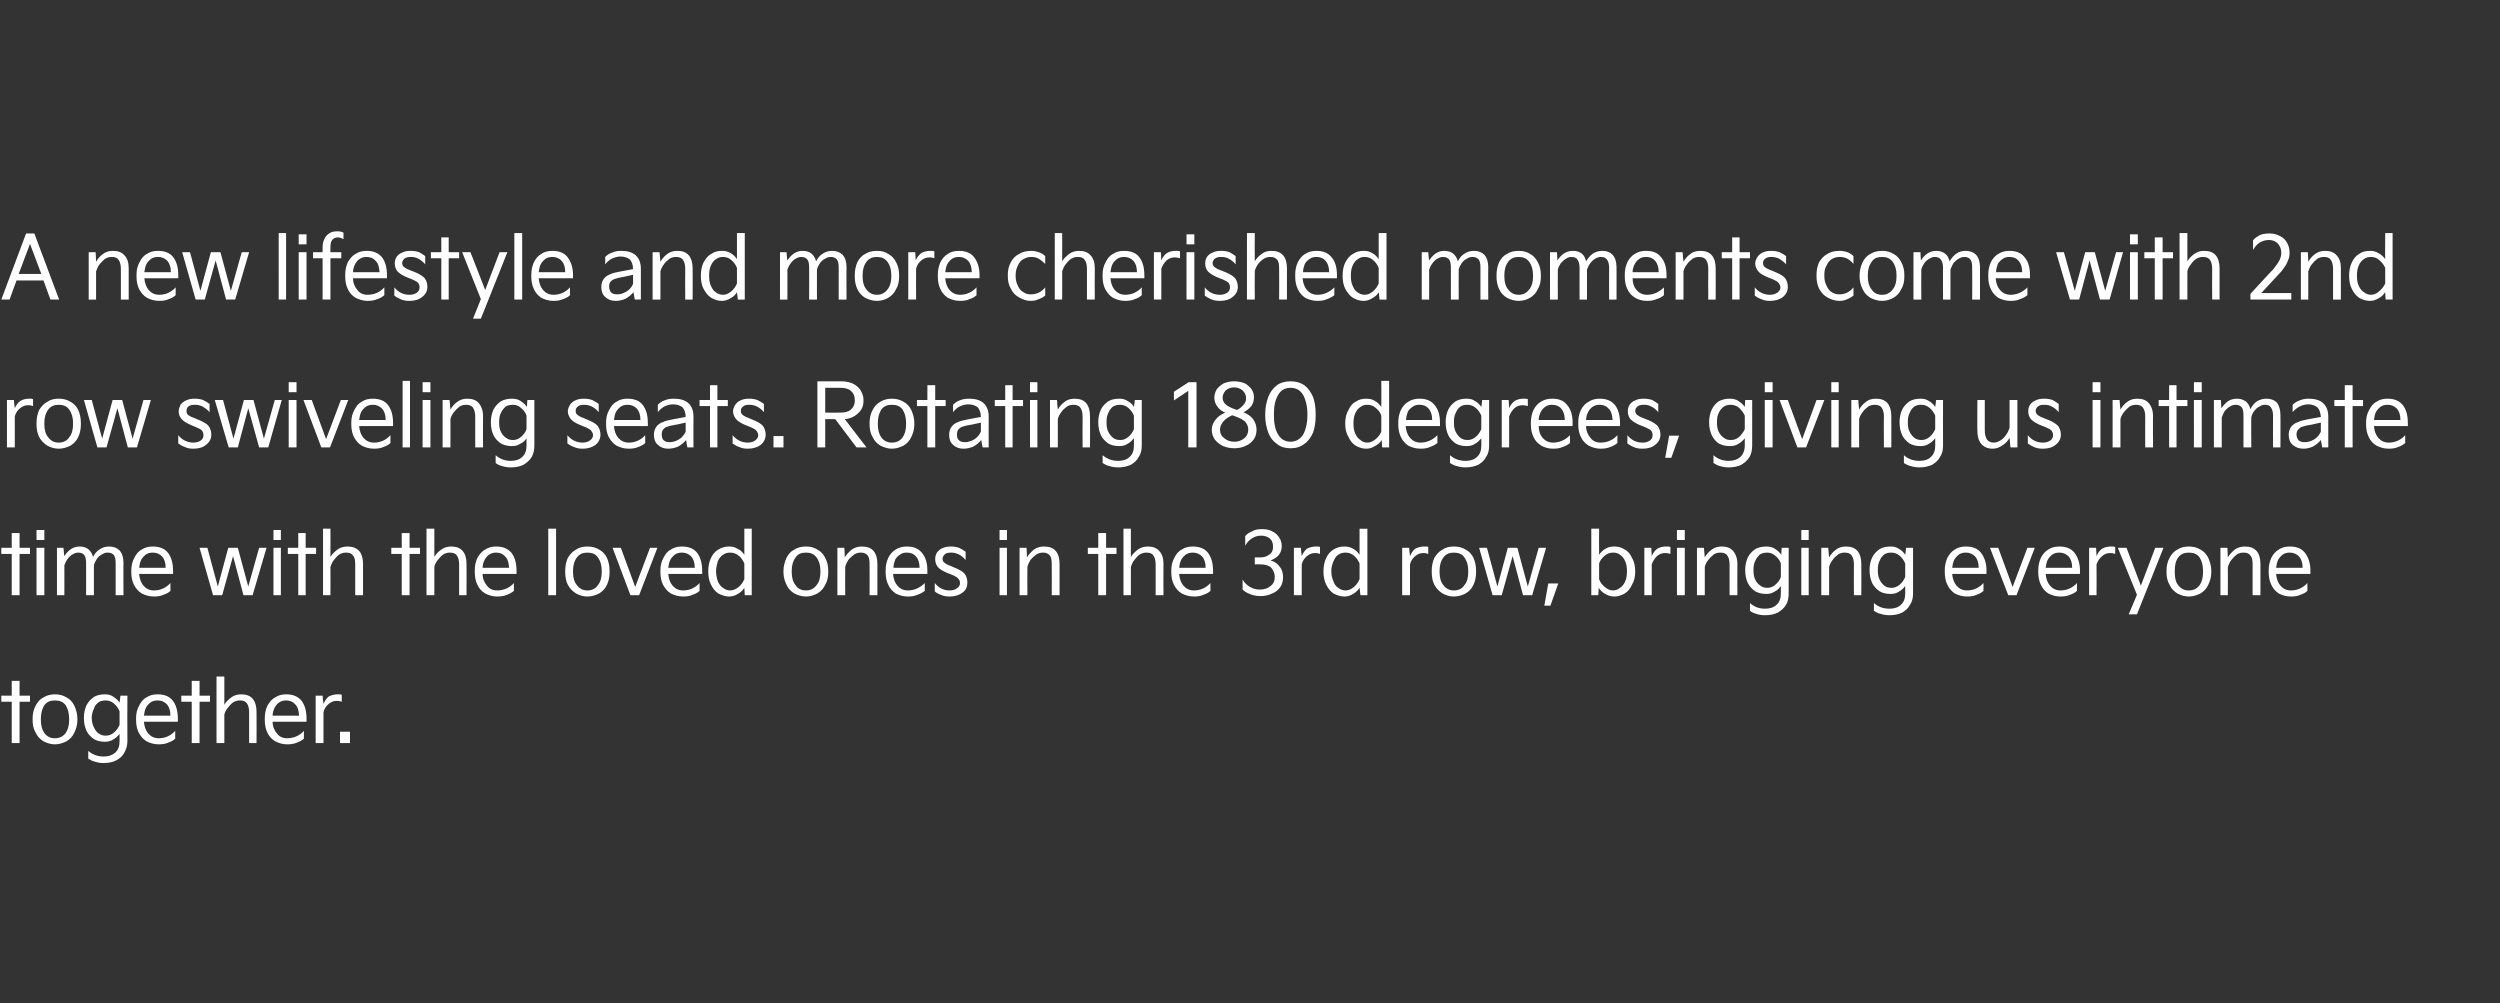<?xml version="1.0" standalone="no"?><!DOCTYPE svg PUBLIC "-//W3C//DTD SVG 1.1//EN" "http://www.w3.org/Graphics/SVG/1.1/DTD/svg11.dtd"><svg xmlns="http://www.w3.org/2000/svg" version="1.1" width="575px" height="230.7px" viewBox="0 -5 575 230.7" style="top:-5px"><rect x="0" y="-5" width="575" height="230.7" fill="#333333" stroke="none"/><desc>텍스트 B</desc><defs/><g id="Polygon10354"><path d="m2.7 156.4H.3V155h2.4v-3.4h1.8v3.4h2.4v1.4H4.5v9.5H2.7v-9.5zm4.8 3.9c0-1.1.2-2.1.7-3c.4-.8 1-1.5 1.8-1.9c.8-.5 1.7-.7 2.6-.7c1 0 1.9.2 2.7.7c.8.4 1.4 1.1 1.8 1.9c.4.9.7 1.9.7 3v.3c0 1.1-.3 2.1-.7 2.9c-.4.9-1 1.5-1.8 2c-.8.4-1.7.7-2.7.7c-.9 0-1.8-.3-2.6-.7c-.8-.5-1.4-1.1-1.8-2c-.5-.8-.7-1.8-.7-2.9v-.3zm1.9.3c0 1.3.3 2.3.8 3c.6.8 1.4 1.2 2.4 1.2c1.1 0 1.9-.4 2.5-1.2c.5-.7.8-1.7.8-3v-.3c0-1.3-.3-2.3-.8-3.1c-.6-.8-1.4-1.1-2.5-1.1c-1 0-1.8.3-2.4 1.1c-.5.8-.8 1.8-.8 3.1v.3zm9.9-.5c0-1.1.2-2 .6-2.9c.4-.8 1-1.4 1.7-1.9c.7-.4 1.5-.6 2.5-.6c.7 0 1.3.1 1.9.5c.6.4 1.1.8 1.5 1.4c.02.02.2-1.6.2-1.6h1.6s-.04 10.48 0 10.5c0 1-.3 1.9-.7 2.6c-.4.8-1 1.3-1.9 1.8c-.8.4-1.7.6-2.9.6c-.7 0-1.3-.1-1.9-.3c-.6-.1-1.1-.4-1.6-.7v-1.8c1 .9 2.2 1.3 3.6 1.3c1.1 0 1.9-.3 2.6-.9c.7-.6 1-1.5 1-2.6v-1.7c-.4.5-.9 1-1.5 1.3c-.6.4-1.2.5-1.9.5c-1 0-1.8-.2-2.5-.6c-.7-.5-1.3-1.1-1.7-1.9c-.4-.9-.6-1.8-.6-3zm1.8 0c0 .9.2 1.6.5 2.2c.3.6.6 1.1 1.1 1.4c.5.4 1.1.5 1.6.5c.7 0 1.3-.2 1.9-.7c.6-.5 1-1.1 1.3-1.8v-3.1c-.3-.7-.7-1.3-1.3-1.8c-.6-.5-1.2-.7-1.9-.7c-.6 0-1.1.1-1.6.4c-.5.4-.9.8-1.1 1.5c-.3.6-.5 1.3-.5 2.1zm10.2.1c0-1.1.2-2 .7-2.9c.4-.8.9-1.5 1.7-1.9c.7-.5 1.6-.7 2.5-.7c1.5 0 2.7.4 3.5 1.4c.8 1 1.2 2.4 1.2 4.2c.04-.02 0 .7 0 .7h-7.8c.1 1.1.4 2 1 2.7c.6.7 1.4 1.1 2.4 1.1c1.5 0 2.8-.6 3.8-1.7v1.8c-.4.4-1 .7-1.6.9c-.6.3-1.4.4-2.2.4c-1.1 0-2-.3-2.8-.7c-.8-.5-1.3-1.1-1.8-2c-.4-.8-.6-1.8-.6-2.9v-.4zm7.9-.6c0-1.2-.3-2-.8-2.6c-.6-.6-1.3-.9-2.1-.9c-.6 0-1.1.1-1.6.4c-.4.3-.8.7-1.1 1.2c-.3.6-.4 1.2-.5 1.9h6.1zm4.9-3.2h-2.4V155h2.4v-3.4h1.8v3.4h2.4v1.4h-2.4v9.5h-1.8v-9.5zm5.7 9.5v-15.3h1.8v6.5c.4-.7.9-1.2 1.6-1.7c.7-.5 1.4-.7 2.3-.7c1.1 0 2 .3 2.6 1c.6.7.9 1.7.9 3c.04 0 0 7.2 0 7.2h-1.7s-.02-7.06 0-7.1c0-.9-.2-1.6-.5-2c-.3-.5-.9-.7-1.6-.7c-.5 0-1 .1-1.5.4c-.5.3-.9.8-1.3 1.3c-.4.5-.7 1-.8 1.6v6.5h-1.8zm11.1-5.7c0-1.1.2-2 .6-2.9c.5-.8 1-1.5 1.8-1.9c.7-.5 1.6-.7 2.5-.7c1.5 0 2.6.4 3.5 1.4c.8 1 1.2 2.4 1.2 4.2c.02-.02 0 .7 0 .7h-7.8c0 1.1.4 2 1 2.7c.5.7 1.3 1.1 2.3 1.1c1.6 0 2.9-.6 3.9-1.7v1.8c-.5.4-1 .7-1.6.9c-.7.3-1.4.4-2.3.4c-1 0-1.9-.3-2.7-.7c-.8-.5-1.4-1.1-1.8-2c-.4-.8-.6-1.8-.6-2.9v-.4zm7.9-.6c-.1-1.2-.3-2-.9-2.6c-.5-.6-1.2-.9-2.1-.9c-.5 0-1 .1-1.5.4c-.5.3-.8.7-1.1 1.2c-.3.6-.5 1.2-.5 1.9h6.1zm3.8 6.3V155h1.6s.16 1.86.2 1.9c.3-.7.7-1.3 1.2-1.7c.6-.3 1.3-.5 2-.5h.6c.2 0 .3.1.4.1v1.6c-.3-.1-.6-.2-1.1-.2c-.7 0-1.3.2-1.9.7c-.6.5-1 1.1-1.2 1.9v7.1h-1.8zm7.9 0h-2.3v-2.6h2.3v2.6z" stroke="none" fill="#fff"/></g><g id="Polygon10353"><path d="m2.7 122.4H.3V121h2.4v-3.4h1.8v3.4h2.4v1.4H4.5v9.5H2.7v-9.5zm7.5-3.2H8.4v-2.3h1.8v2.3zm0 12.7H8.4V121h1.8v10.9zm2.9 0V121h1.5s.16 1.94.2 1.9c.4-.6.9-1.2 1.5-1.6c.6-.4 1.3-.6 2-.6c.8 0 1.5.2 2 .6c.5.4.9 1 1.1 1.8c.4-.8.9-1.4 1.6-1.8c.6-.4 1.3-.6 2.1-.6c1 0 1.8.3 2.4.9c.6.7.9 1.6.9 2.9c-.04-.04 0 7.4 0 7.4h-1.8v-7.3c0-.9-.1-1.5-.4-1.9c-.3-.4-.8-.6-1.4-.6c-.5 0-.9.1-1.3.4c-.5.2-.9.6-1.2 1c-.3.5-.6 1-.7 1.5c-.02-.02 0 6.9 0 6.9h-1.8s.02-7.34 0-7.3c0-.9-.1-1.5-.4-1.9c-.3-.4-.8-.6-1.4-.6c-.4 0-.8.1-1.3.4c-.4.2-.8.6-1.1 1c-.4.5-.6 1-.8 1.5c.02-.02 0 6.9 0 6.9h-1.7zm17.1-5.7c0-1.1.2-2 .7-2.9c.4-.8.9-1.5 1.7-1.9c.7-.5 1.6-.7 2.5-.7c1.5 0 2.7.4 3.5 1.4c.8 1 1.2 2.4 1.2 4.2c.04-.02 0 .7 0 .7H32c.1 1.1.4 2 1 2.7c.6.7 1.4 1.1 2.4 1.1c1.5 0 2.8-.6 3.8-1.7v1.8c-.4.4-1 .7-1.6.9c-.6.3-1.4.4-2.2.4c-1.1 0-2-.3-2.8-.7c-.8-.5-1.3-1.1-1.8-2c-.4-.8-.6-1.8-.6-2.9v-.4zm7.9-.6c0-1.2-.3-2-.8-2.6c-.6-.6-1.3-.9-2.1-.9c-.6 0-1.1.1-1.6.4c-.4.3-.8.7-1.1 1.2c-.3.6-.4 1.2-.5 1.9h6.1zm10.9 6.3L45.9 121h1.8l2.4 8.9l2.4-8.9h2.2l2.4 8.9l2.5-8.9h1.7l-3.2 10.9H56l-2.4-9l-2.5 9H49zm15.6-12.7h-1.7v-2.3h1.7v2.3zm0 12.7h-1.7V121h1.7v10.9zm4-9.5h-2.4V121h2.4v-3.4h1.7v3.4h2.4v1.4h-2.4v9.5h-1.7v-9.5zm5.7 9.5v-15.3h1.7s.04 6.52 0 6.5c.4-.7 1-1.2 1.6-1.7c.7-.5 1.5-.7 2.3-.7c1.2 0 2 .3 2.7 1c.6.7.9 1.7.9 3c-.02 0 0 7.2 0 7.2h-1.8s.02-7.06 0-7.1c0-.9-.1-1.6-.5-2c-.3-.5-.8-.7-1.6-.7c-.5 0-1 .1-1.5.4c-.5.3-.9.8-1.3 1.3c-.4.5-.6 1-.8 1.6c.04-.02 0 6.5 0 6.5h-1.7zm18.1-9.5H90V121h2.4v-3.4h1.8v3.4h2.4v1.4h-2.4v9.5h-1.8v-9.5zm5.7 9.5v-15.3h1.8v6.5c.4-.7.9-1.2 1.6-1.7c.7-.5 1.4-.7 2.3-.7c1.1 0 2 .3 2.6 1c.6.7.9 1.7.9 3c.04 0 0 7.2 0 7.2h-1.7s-.02-7.06 0-7.1c0-.9-.2-1.6-.5-2c-.3-.5-.9-.7-1.6-.7c-.5 0-1 .1-1.5.4c-.5.3-.9.8-1.3 1.3c-.4.5-.7 1-.8 1.6v6.5h-1.8zm11.1-5.7c0-1.1.2-2 .6-2.9c.5-.8 1-1.5 1.8-1.9c.7-.5 1.6-.7 2.5-.7c1.5 0 2.6.4 3.5 1.4c.8 1 1.2 2.4 1.2 4.2c.02-.02 0 .7 0 .7H111c0 1.1.4 2 1 2.7c.5.7 1.3 1.1 2.3 1.1c1.6 0 2.9-.6 3.9-1.7v1.8c-.5.4-1 .7-1.6.9c-.7.3-1.4.4-2.3.4c-1 0-1.9-.3-2.7-.7c-.8-.5-1.4-1.1-1.8-2c-.4-.8-.6-1.8-.6-2.9v-.4zm7.9-.6c-.1-1.2-.3-2-.9-2.6c-.5-.6-1.2-.9-2.1-.9c-.5 0-1 .1-1.5.4c-.5.3-.8.7-1.1 1.2c-.3.6-.5 1.2-.5 1.9h6.1zm10.8 6.3h-1.8v-15.3h1.8v15.3zm2.1-5.6c0-1.1.2-2.1.6-3c.5-.8 1.1-1.5 1.9-1.9c.7-.5 1.6-.7 2.6-.7c1 0 1.9.2 2.7.7c.8.4 1.4 1.1 1.8 1.9c.4.9.6 1.9.6 3v.3c0 1.1-.2 2.1-.6 2.9c-.4.9-1 1.5-1.8 2c-.8.4-1.7.7-2.7.7c-1 0-1.9-.3-2.6-.7c-.8-.5-1.4-1.1-1.9-2c-.4-.8-.6-1.8-.6-2.9v-.3zm1.8.3c0 1.3.3 2.3.9 3c.6.8 1.4 1.2 2.4 1.2c1 0 1.9-.4 2.4-1.2c.6-.7.9-1.7.9-3v-.3c0-1.3-.3-2.3-.9-3.1c-.5-.8-1.4-1.1-2.4-1.1c-1 0-1.8.3-2.4 1.1c-.6.8-.9 1.8-.9 3.1v.3zm13.2 5.3l-4.1-10.9h1.9l3.3 9l3.4-9h1.7l-4.2 10.9h-2zm6.9-5.7c0-1.1.2-2 .7-2.9c.4-.8.9-1.5 1.7-1.9c.7-.5 1.6-.7 2.5-.7c1.5 0 2.7.4 3.5 1.4c.8 1 1.2 2.4 1.2 4.2c.04-.02 0 .7 0 .7h-7.8c.1 1.1.4 2 1 2.7c.6.7 1.4 1.1 2.4 1.1c1.5 0 2.8-.6 3.8-1.7v1.8c-.4.4-1 .7-1.6.9c-.6.3-1.4.4-2.2.4c-1.1 0-2-.3-2.8-.7c-.8-.5-1.3-1.1-1.8-2c-.4-.8-.6-1.8-.6-2.9v-.4zm7.9-.6c0-1.2-.3-2-.8-2.6c-.6-.6-1.3-.9-2.1-.9c-.6 0-1.1.1-1.6.4c-.4.3-.8.7-1.1 1.2c-.3.6-.4 1.2-.5 1.9h6.1zm3.1.8c0-1.1.2-2.2.6-3c.4-.9 1-1.6 1.7-2c.8-.5 1.6-.7 2.5-.7c.7 0 1.3.1 1.9.5c.7.3 1.2.8 1.6 1.4c-.02-.02 0-6 0-6h1.7v15.3h-1.6l-.1-1.7c-.4.6-.9 1.1-1.5 1.4c-.6.4-1.3.6-2 .6c-.9 0-1.7-.3-2.5-.7c-.7-.5-1.3-1.2-1.7-2.1c-.4-.8-.6-1.8-.6-3zm1.8 0c0 .9.2 1.7.4 2.3c.3.7.7 1.2 1.2 1.5c.5.4 1 .6 1.7.6c.6 0 1.3-.3 1.9-.8c.6-.5 1-1.1 1.3-1.8v-3.6c-.3-.7-.7-1.3-1.3-1.8c-.6-.5-1.3-.7-1.9-.7c-.6 0-1.2.1-1.7.5c-.5.3-.9.8-1.2 1.5c-.2.7-.4 1.4-.4 2.3zm15.5-.1c0-1.1.3-2.1.7-3c.4-.8 1-1.5 1.8-1.9c.8-.5 1.7-.7 2.7-.7c1 0 1.8.2 2.6.7c.8.4 1.4 1.1 1.8 1.9c.5.9.7 1.9.7 3v.3c0 1.1-.2 2.1-.7 2.9c-.4.9-1 1.5-1.8 2c-.8.4-1.6.7-2.6.7c-1 0-1.9-.3-2.7-.7c-.8-.5-1.4-1.1-1.8-2c-.4-.8-.7-1.8-.7-2.9v-.3zm1.9.3c0 1.3.3 2.3.9 3c.5.8 1.3 1.2 2.4 1.2c1 0 1.8-.4 2.4-1.2c.6-.7.9-1.7.9-3v-.3c0-1.3-.3-2.3-.9-3.1c-.6-.8-1.4-1.1-2.4-1.1c-1.1 0-1.9.3-2.4 1.1c-.6.8-.9 1.8-.9 3.1v.3zm10.5 5.3V121h1.6s.14 2.16.1 2.2c.4-.7 1-1.3 1.6-1.8c.7-.5 1.5-.7 2.3-.7c1.2 0 2.1.3 2.7 1c.6.7.9 1.7.9 3c.02 0 0 7.2 0 7.2H200s.04-7.06 0-7.1c0-.9-.1-1.6-.4-2c-.4-.5-.9-.7-1.6-.7c-.5 0-1 .1-1.5.4c-.5.4-1 .8-1.4 1.3c-.3.5-.6 1.1-.7 1.6c-.04.04 0 6.5 0 6.5h-1.8zm11.1-5.7c0-1.1.2-2 .6-2.9c.4-.8 1-1.5 1.7-1.9c.8-.5 1.6-.7 2.6-.7c1.4 0 2.6.4 3.4 1.4c.9 1 1.3 2.4 1.3 4.2c-.02-.02 0 .7 0 .7h-7.9c.1 1.1.4 2 1 2.7c.6.7 1.4 1.1 2.4 1.1c1.5 0 2.8-.6 3.9-1.7v1.8c-.5.4-1.1.7-1.7.9c-.6.3-1.3.4-2.2.4c-1.1 0-2-.3-2.8-.7c-.7-.5-1.3-1.1-1.7-2c-.4-.8-.6-1.8-.6-2.9v-.4zm7.8-.6c0-1.2-.3-2-.8-2.6c-.5-.6-1.2-.9-2.1-.9c-.6 0-1.1.1-1.5.4c-.5.3-.9.7-1.2 1.2c-.2.6-.4 1.2-.4 1.9h6zm3.5 3.5c.9 1.1 2 1.7 3.4 1.7c.8 0 1.3-.2 1.7-.5c.5-.3.7-.7.7-1.2c0-.4-.1-.7-.4-1c-.2-.3-.6-.5-1.2-.8l-1.5-.6c-.9-.4-1.6-.8-2-1.3c-.4-.5-.6-1.1-.6-1.8c0-.5.1-1 .4-1.5c.3-.4.7-.8 1.2-1c.6-.3 1.3-.4 2.1-.4c.6 0 1.2.1 1.8.3c.6.3 1.1.6 1.5.9v1.9c-.5-.6-1-1-1.6-1.3c-.6-.3-1.2-.4-1.7-.4c-.7 0-1.2.1-1.5.4c-.3.3-.5.6-.5 1c0 .4.1.7.4.9c.2.2.7.5 1.3.7l1.4.6c.9.4 1.6.8 2 1.3c.4.6.6 1.2.6 2c0 .9-.3 1.7-1.1 2.3c-.8.6-1.8.9-3 .9c-.7 0-1.4-.1-2-.4c-.6-.2-1.1-.5-1.4-.8v-1.9zm16.6-9.9h-1.7v-2.3h1.7v2.3zm0 12.7h-1.7V121h1.7v10.9zm2.9 0V121h1.6s.14 2.16.1 2.2c.4-.7 1-1.3 1.6-1.8c.7-.5 1.5-.7 2.3-.7c1.2 0 2.1.3 2.7 1c.6.7.9 1.7.9 3c.02 0 0 7.2 0 7.2h-1.8s.04-7.06 0-7.1c0-.9-.1-1.6-.4-2c-.4-.5-.9-.7-1.6-.7c-.5 0-1 .1-1.5.4c-.5.4-1 .8-1.4 1.3c-.3.5-.6 1.1-.7 1.6c-.04.04 0 6.5 0 6.5h-1.8zm18.1-9.5h-2.4V121h2.4v-3.4h1.8v3.4h2.4v1.4h-2.4v9.5h-1.8v-9.5zm5.8 9.5v-15.3h1.7s.02 6.52 0 6.5c.4-.7 1-1.2 1.6-1.7c.7-.5 1.5-.7 2.3-.7c1.1 0 2 .3 2.6 1c.7.7 1 1.7 1 3c-.04 0 0 7.2 0 7.2h-1.8v-7.1c0-.9-.2-1.6-.5-2c-.3-.5-.8-.7-1.6-.7c-.5 0-1 .1-1.5.4c-.5.3-.9.8-1.3 1.3c-.4.5-.6 1-.8 1.6c.02-.02 0 6.5 0 6.5h-1.7zm11-5.7c0-1.1.2-2 .7-2.9c.4-.8.9-1.5 1.7-1.9c.7-.5 1.6-.7 2.5-.7c1.5 0 2.7.4 3.5 1.4c.8 1 1.2 2.4 1.2 4.2c.04-.02 0 .7 0 .7h-7.8c.1 1.1.4 2 1 2.7c.6.7 1.4 1.1 2.4 1.1c1.5 0 2.8-.6 3.8-1.7v1.8c-.4.4-1 .7-1.6.9c-.6.3-1.4.4-2.2.4c-1.1 0-2-.3-2.8-.7c-.8-.5-1.3-1.1-1.8-2c-.4-.8-.6-1.8-.6-2.9v-.4zm7.9-.6c0-1.2-.3-2-.8-2.6c-.6-.6-1.3-.9-2.1-.9c-.6 0-1.1.1-1.6.4c-.4.3-.8.7-1.1 1.2c-.3.6-.4 1.2-.5 1.9h6.1zm8.5 2.7c.4.7 1 1.3 1.7 1.7c.7.4 1.4.6 2.3.6c1 0 1.8-.3 2.4-.8c.7-.5 1-1.2 1-2.1c0-.8-.3-1.5-.8-2.1c-.5-.5-1.3-.8-2.5-.8c.02-.04-1.3 0-1.3 0v-1.6s1.28.02 1.3 0c.8 0 1.5-.2 2.1-.7c.6-.4.8-1 .8-1.7c0-.9-.2-1.5-.8-2c-.5-.4-1.2-.6-1.9-.6c-.8 0-1.5.2-2.1.6c-.7.4-1.2 1-1.6 1.7v-2.2c.4-.5.9-.8 1.6-1.1c.6-.4 1.4-.5 2.2-.5c.9 0 1.7.1 2.4.5c.7.3 1.2.8 1.6 1.4c.4.6.6 1.2.6 2c0 1.6-.9 2.7-2.6 3.3c.9.2 1.6.7 2.1 1.4c.6.7.8 1.5.8 2.5c0 .8-.2 1.6-.6 2.2c-.5.7-1.1 1.2-1.9 1.5c-.8.4-1.7.6-2.7.6c-.9 0-1.8-.2-2.5-.5c-.7-.3-1.2-.6-1.6-1v-2.3zm11.8 3.6V121h1.6s.16 1.86.2 1.9c.3-.7.7-1.3 1.2-1.7c.6-.3 1.3-.5 2-.5h.6c.2 0 .3.1.4.1v1.6c-.3-.1-.6-.2-1.1-.2c-.7 0-1.3.2-1.9.7c-.6.5-1 1.1-1.2 1.9v7.1h-1.8zm6.8-5.5c0-1.1.2-2.2.6-3c.4-.9 1-1.6 1.7-2c.8-.5 1.6-.7 2.5-.7c.7 0 1.3.1 2 .5c.6.3 1.1.8 1.5 1.4v-6h1.8v15.3h-1.6s-.18-1.72-.2-1.7c-.4.6-.9 1.1-1.5 1.4c-.6.4-1.3.6-2 .6c-.9 0-1.7-.3-2.5-.7c-.7-.5-1.3-1.2-1.7-2.1c-.4-.8-.6-1.8-.6-3zm1.8 0c0 .9.2 1.7.5 2.3c.2.7.6 1.2 1.1 1.5c.5.4 1.1.6 1.7.6c.7 0 1.3-.3 1.9-.8c.6-.5 1-1.1 1.3-1.8v-3.6c-.3-.7-.7-1.3-1.3-1.8c-.6-.5-1.2-.7-1.9-.7c-.6 0-1.2.1-1.7.5c-.5.3-.8.8-1.1 1.5c-.3.7-.5 1.4-.5 2.3zm16.3 5.5V121h1.6s.16 1.86.2 1.9c.3-.7.7-1.3 1.2-1.7c.6-.3 1.3-.5 2-.5h.6c.2 0 .3.1.4.1v1.6c-.3-.1-.6-.2-1.1-.2c-.7 0-1.3.2-1.9.7c-.6.5-1 1.1-1.2 1.9v7.1h-1.8zm6.8-5.6c0-1.1.2-2.1.6-3c.5-.8 1.1-1.5 1.9-1.9c.7-.5 1.6-.7 2.6-.7c1 0 1.9.2 2.7.7c.8.4 1.4 1.1 1.8 1.9c.4.9.6 1.9.6 3v.3c0 1.1-.2 2.1-.6 2.9c-.4.9-1 1.5-1.8 2c-.8.4-1.7.7-2.7.7c-1 0-1.9-.3-2.6-.7c-.8-.5-1.4-1.1-1.9-2c-.4-.8-.6-1.8-.6-2.9v-.3zm1.8.3c0 1.3.3 2.3.9 3c.6.8 1.4 1.2 2.4 1.2c1 0 1.9-.4 2.4-1.2c.6-.7.9-1.7.9-3v-.3c0-1.3-.3-2.3-.9-3.1c-.5-.8-1.4-1.1-2.4-1.1c-1 0-1.8.3-2.4 1.1c-.6.8-.9 1.8-.9 3.1v.3zm12.2 5.3l-3.1-10.9h1.8l2.4 8.9l2.4-8.9h2.2l2.4 8.9l2.5-8.9h1.7l-3.2 10.9h-2.1l-2.4-9l-2.5 9h-2.1zm13.3 2.4h-1.4l.9-5.1h2.3l-1.8 5.1zm9.4-2.4v-15.3h1.8s-.04 5.98 0 6c.4-.6.9-1.1 1.5-1.4c.6-.4 1.3-.5 2-.5c.9 0 1.7.2 2.4.7c.8.4 1.3 1.1 1.7 2c.5.8.7 1.9.7 3c0 1.2-.2 2.2-.7 3c-.4.9-.9 1.6-1.7 2.1c-.7.4-1.5.7-2.4.7c-.8 0-1.4-.2-2.1-.6c-.6-.3-1.1-.8-1.5-1.4c.04-.02-.1 1.7-.1 1.7H366zm1.8-3.7c.2.7.7 1.3 1.3 1.8c.6.5 1.2.8 1.9.8c.6 0 1.1-.2 1.6-.6c.5-.3.9-.8 1.2-1.5c.3-.6.4-1.4.4-2.3c0-.9-.1-1.6-.4-2.3c-.3-.7-.7-1.2-1.2-1.5c-.5-.4-1-.5-1.6-.5c-.7 0-1.3.2-1.9.7c-.6.5-1.1 1.1-1.3 1.8v3.6zm10.4 3.7V121h1.6s.08 1.86.1 1.9c.3-.7.7-1.3 1.3-1.7c.5-.3 1.2-.5 1.9-.5h.6c.2 0 .4.1.5.1v1.6c-.3-.1-.7-.2-1.2-.2c-.7 0-1.3.2-1.9.7c-.5.5-.9 1.1-1.2 1.9c.02-.02 0 7.1 0 7.1h-1.7zm9.3-12.7h-1.8v-2.3h1.8v2.3zm0 12.7h-1.8V121h1.8v10.9zm2.8 0V121h1.6s.18 2.16.2 2.2c.4-.7.9-1.3 1.6-1.8c.7-.5 1.4-.7 2.3-.7c1.1 0 2 .3 2.6 1c.6.7 1 1.7 1 3c-.04 0 0 7.2 0 7.2h-1.8s-.02-7.06 0-7.1c0-.9-.2-1.6-.5-2c-.3-.5-.9-.7-1.6-.7c-.5 0-1 .1-1.5.4c-.5.4-.9.8-1.3 1.3c-.4.5-.7 1.1-.8 1.6v6.5h-1.8zm11.1-5.8c0-1.1.2-2 .6-2.9c.4-.8 1-1.4 1.7-1.9c.7-.4 1.6-.6 2.5-.6c.7 0 1.4.1 2 .5c.6.4 1.1.8 1.5 1.4c-.04.02.1-1.6.1-1.6h1.6v10.5c0 1-.2 1.9-.6 2.6c-.5.8-1.1 1.3-1.9 1.8c-.8.4-1.8.6-2.9.6c-.8 0-1.4-.1-2-.3c-.5-.1-1.1-.4-1.5-.7v-1.8c1 .9 2.1 1.3 3.5 1.3c1.1 0 2-.3 2.6-.9c.7-.6 1-1.5 1-2.6v-1.7c-.4.5-.8 1-1.5 1.3c-.6.4-1.2.5-1.9.5c-.9 0-1.8-.2-2.5-.6c-.7-.5-1.3-1.1-1.7-1.9c-.4-.9-.6-1.8-.6-3zm1.9 0c0 .9.1 1.6.4 2.2c.3.6.7 1.1 1.2 1.4c.5.4 1 .5 1.6.5c.6 0 1.3-.2 1.8-.7c.6-.5 1.1-1.1 1.3-1.8v-3.1c-.2-.7-.7-1.3-1.3-1.8c-.6-.5-1.2-.7-1.8-.7c-.6 0-1.2.1-1.7.4c-.4.4-.8.8-1.1 1.5c-.3.6-.4 1.3-.4 2.1zm12.7-6.9h-1.7v-2.3h1.7v2.3zm0 12.7h-1.7V121h1.7v10.9zm2.9 0V121h1.6s.16 2.16.2 2.2c.4-.7.9-1.3 1.6-1.8c.6-.5 1.4-.7 2.3-.7c1.1 0 2 .3 2.6 1c.6.7.9 1.7.9 3c.04 0 0 7.2 0 7.2h-1.7s-.04-7.06 0-7.1c0-.9-.2-1.6-.5-2c-.3-.5-.9-.7-1.6-.7c-.5 0-1 .1-1.5.4c-.5.4-1 .8-1.3 1.3c-.4.5-.7 1.1-.8 1.6c-.02.04 0 6.5 0 6.5h-1.8zm11.1-5.8c0-1.1.2-2 .6-2.9c.4-.8 1-1.4 1.7-1.9c.7-.4 1.5-.6 2.5-.6c.7 0 1.3.1 1.9.5c.7.4 1.1.8 1.5 1.4c.04.02.2-1.6.2-1.6h1.6s-.02 10.48 0 10.5c0 1-.2 1.9-.7 2.6c-.4.8-1 1.3-1.8 1.8c-.9.4-1.8.6-2.9.6c-.8 0-1.4-.1-2-.3c-.6-.1-1.1-.4-1.6-.7v-1.8c1 .9 2.2 1.3 3.6 1.3c1.1 0 2-.3 2.6-.9c.7-.6 1-1.5 1-2.6v-1.7c-.4.5-.9 1-1.5 1.3c-.6.4-1.2.5-1.9.5c-1 0-1.8-.2-2.5-.6c-.7-.5-1.3-1.1-1.7-1.9c-.4-.9-.6-1.8-.6-3zm1.9 0c0 .9.1 1.6.4 2.2c.3.6.7 1.1 1.1 1.4c.5.4 1.1.5 1.7.5c.6 0 1.2-.2 1.8-.7c.6-.5 1-1.1 1.3-1.8v-3.1c-.3-.7-.7-1.3-1.3-1.8c-.6-.5-1.2-.7-1.9-.7c-.6 0-1.1.1-1.6.4c-.5.4-.8.8-1.1 1.5c-.3.6-.4 1.3-.4 2.1zm15.4.1c0-1.1.2-2 .6-2.9c.4-.8 1-1.5 1.7-1.9c.7-.5 1.6-.7 2.6-.7c1.4 0 2.6.4 3.4 1.4c.8 1 1.3 2.4 1.3 4.2c-.04-.02 0 .7 0 .7H449c.1 1.1.4 2 1 2.7c.6.7 1.4 1.1 2.4 1.1c1.5 0 2.8-.6 3.8-1.7v1.8c-.4.4-1 .7-1.6.9c-.6.3-1.4.4-2.2.4c-1.1 0-2-.3-2.8-.7c-.7-.5-1.3-1.1-1.7-2c-.4-.8-.6-1.8-.6-2.9v-.4zm7.8-.6c0-1.2-.3-2-.8-2.6c-.6-.6-1.3-.9-2.1-.9c-.6 0-1.1.1-1.6.4c-.4.3-.8.7-1.1 1.2c-.3.6-.4 1.2-.5 1.9h6.1zm6.8 6.3l-4.2-10.9h1.9l3.3 9l3.4-9h1.7l-4.2 10.9h-1.9zm6.9-5.7c0-1.1.2-2 .6-2.9c.4-.8 1-1.5 1.7-1.9c.7-.5 1.6-.7 2.6-.7c1.4 0 2.6.4 3.4 1.4c.8 1 1.3 2.4 1.3 4.2c-.04-.02 0 .7 0 .7h-7.9c.1 1.1.4 2 1 2.7c.6.7 1.4 1.1 2.4 1.1c1.5 0 2.8-.6 3.8-1.7v1.8c-.4.4-1 .7-1.6.9c-.6.3-1.4.4-2.2.4c-1.1 0-2-.3-2.8-.7c-.7-.5-1.3-1.1-1.7-2c-.4-.8-.6-1.8-.6-2.9v-.4zm7.8-.6c0-1.2-.3-2-.8-2.6c-.6-.6-1.3-.9-2.1-.9c-.6 0-1.1.1-1.6.4c-.4.3-.8.7-1.1 1.2c-.3.6-.4 1.2-.5 1.9h6.1zm3.9 6.3V121h1.6l.1 1.9c.3-.7.7-1.3 1.3-1.7c.5-.3 1.2-.5 2-.5h.5c.2 0 .4.1.5.1v1.6c-.3-.1-.7-.2-1.1-.2c-.7 0-1.4.2-1.9.7c-.6.5-1 1.1-1.3 1.9c.04-.02 0 7.1 0 7.1h-1.7zm11-.1l-4.4-10.8h2l3.3 8.7l3.3-8.7h1.9l-6.1 15.3h-1.9l1.9-4.5zm6.8-5.5c0-1.1.2-2.1.7-3c.4-.8 1-1.5 1.8-1.9c.8-.5 1.6-.7 2.6-.7c1 0 1.9.2 2.7.7c.8.4 1.4 1.1 1.8 1.9c.4.9.7 1.9.7 3v.3c0 1.1-.3 2.1-.7 2.9c-.4.9-1 1.5-1.8 2c-.8.4-1.7.7-2.7.7c-1 0-1.8-.3-2.6-.7c-.8-.5-1.4-1.1-1.8-2c-.5-.8-.7-1.8-.7-2.9v-.3zm1.9.3c0 1.3.2 2.3.8 3c.6.8 1.4 1.2 2.4 1.2c1.1 0 1.9-.4 2.5-1.2c.5-.7.8-1.7.8-3v-.3c0-1.3-.3-2.3-.8-3.1c-.6-.8-1.4-1.1-2.5-1.1c-1 0-1.8.3-2.4 1.1c-.6.8-.8 1.8-.8 3.1v.3zm10.5 5.3V121h1.6s.12 2.16.1 2.2c.4-.7 1-1.3 1.6-1.8c.7-.5 1.5-.7 2.3-.7c1.2 0 2 .3 2.7 1c.6.7.9 1.7.9 3v7.2h-1.8s.02-7.06 0-7.1c0-.9-.1-1.6-.5-2c-.3-.5-.8-.7-1.6-.7c-.5 0-1 .1-1.5.4c-.5.4-.9.8-1.3 1.3c-.4.5-.6 1.1-.8 1.6c.04.04 0 6.5 0 6.5h-1.7zm11.1-5.7c0-1.1.2-2 .6-2.9c.4-.8 1-1.5 1.7-1.9c.7-.5 1.6-.7 2.6-.7c1.4 0 2.6.4 3.4 1.4c.8 1 1.3 2.4 1.3 4.2c-.04-.02 0 .7 0 .7h-7.9c.1 1.1.4 2 1 2.7c.6.7 1.4 1.1 2.4 1.1c1.5 0 2.8-.6 3.8-1.7v1.8c-.4.4-1 .7-1.6.9c-.6.3-1.4.4-2.2.4c-1.1 0-2-.3-2.8-.7c-.7-.5-1.3-1.1-1.7-2c-.4-.8-.6-1.8-.6-2.9v-.4zm7.8-.6c0-1.2-.3-2-.8-2.6c-.6-.6-1.3-.9-2.1-.9c-.6 0-1.1.1-1.6.4c-.4.3-.8.7-1.1 1.2c-.3.6-.4 1.2-.5 1.9h6.1z" stroke="none" fill="#fff"/></g><g id="Polygon10352"><path d="m1.6 97.9V87h1.6s.16 1.86.2 1.9c.3-.7.7-1.3 1.3-1.7c.5-.3 1.2-.5 1.9-.5h.6c.2 0 .3.1.4.1v1.6c-.3-.1-.6-.2-1.1-.2c-.7 0-1.3.2-1.9.7c-.6.5-1 1.1-1.2 1.9v7.1H1.6zm6.8-5.6c0-1.1.2-2.1.6-3c.5-.8 1.1-1.5 1.9-1.9c.7-.5 1.6-.7 2.6-.7c1 0 1.9.2 2.7.7c.8.4 1.4 1.1 1.8 1.9c.4.9.6 1.9.6 3v.3c0 1.1-.2 2.1-.6 2.9c-.4.9-1 1.5-1.8 2c-.8.4-1.7.7-2.7.7c-1 0-1.9-.3-2.6-.7c-.8-.5-1.4-1.1-1.9-2c-.4-.8-.6-1.8-.6-2.9v-.3zm1.8.3c0 1.3.3 2.3.9 3c.6.8 1.4 1.2 2.4 1.2c1 0 1.9-.4 2.4-1.2c.6-.7.9-1.7.9-3v-.3c0-1.3-.3-2.3-.9-3.1c-.5-.8-1.4-1.1-2.4-1.1c-1 0-1.8.3-2.4 1.1c-.6.8-.9 1.8-.9 3.1v.3zm12.2 5.3L19.3 87h1.8l2.4 8.9l2.4-8.9h2.2l2.4 8.9L33 87h1.7l-3.2 10.9h-2.1l-2.4-9l-2.5 9h-2.1zM41 95.1c.9 1.1 2.1 1.7 3.5 1.7c.7 0 1.3-.2 1.7-.5c.4-.3.6-.7.6-1.2c0-.4-.1-.7-.3-1c-.2-.3-.6-.5-1.3-.8l-1.4-.6c-.9-.4-1.6-.8-2-1.3c-.5-.5-.7-1.1-.7-1.8c0-.5.2-1 .4-1.5c.3-.4.8-.8 1.3-1c.6-.3 1.2-.4 2-.4c.7 0 1.3.1 1.9.3c.6.3 1.1.6 1.5.9v1.9c-.5-.6-1.1-1-1.6-1.3c-.6-.3-1.2-.4-1.8-.4c-.6 0-1.1.1-1.5.4c-.3.3-.4.6-.4 1c0 .4.1.7.3.9c.3.2.7.5 1.4.7l1.4.6c.9.4 1.6.8 2 1.3c.4.6.6 1.2.6 2c0 .9-.4 1.7-1.2 2.3c-.7.6-1.7.9-2.9.9c-.8 0-1.4-.1-2-.4c-.6-.2-1.1-.5-1.5-.8v-1.9zm11.6 2.8L49.4 87h1.9l2.4 8.9l2.4-8.9h2.2l2.4 8.9l2.5-8.9h1.6l-3.1 10.9h-2.1l-2.5-9l-2.4 9h-2.1zm15.6-12.7h-1.8v-2.3h1.8v2.3zm0 12.7h-1.8V87h1.8v10.9zm5.7 0L69.8 87h1.9l3.3 9l3.4-9h1.7l-4.2 10.9h-2zm6.9-5.7c0-1.1.2-2 .7-2.9c.4-.8.9-1.5 1.7-1.9c.7-.5 1.6-.7 2.5-.7c1.5 0 2.7.4 3.5 1.4c.8 1 1.2 2.4 1.2 4.2c.04-.02 0 .7 0 .7h-7.8c.1 1.1.4 2 1 2.7c.6.7 1.4 1.1 2.4 1.1c1.5 0 2.8-.6 3.8-1.7v1.8c-.4.4-1 .7-1.6.9c-.6.3-1.4.4-2.2.4c-1.1 0-2-.3-2.8-.7c-.8-.5-1.3-1.1-1.8-2c-.4-.8-.6-1.8-.6-2.9v-.4zm7.9-.6c0-1.2-.3-2-.8-2.6c-.6-.6-1.3-.9-2.1-.9c-.6 0-1.1.1-1.6.4c-.4.3-.8.7-1.1 1.2c-.3.6-.4 1.2-.5 1.9h6.1zm5.6 6.3h-1.7V82.6h1.7v15.3zM99 85.2h-1.8v-2.3h1.8v2.3zm0 12.7h-1.8V87h1.8v10.9zm2.8 0V87h1.6s.18 2.16.2 2.2c.4-.7.9-1.3 1.6-1.8c.7-.5 1.4-.7 2.3-.7c1.1 0 2 .3 2.6 1c.6.7 1 1.7 1 3c-.04 0 0 7.2 0 7.2h-1.8s-.02-7.06 0-7.1c0-.9-.2-1.6-.5-2c-.3-.5-.9-.7-1.6-.7c-.5 0-1 .1-1.5.4c-.5.4-.9.8-1.3 1.3c-.4.5-.7 1.1-.8 1.6v6.5h-1.8zm11.1-5.8c0-1.1.2-2 .6-2.9c.4-.8 1-1.4 1.7-1.9c.7-.4 1.6-.6 2.5-.6c.7 0 1.4.1 2 .5c.6.4 1.1.8 1.5 1.4c-.04.02.1-1.6.1-1.6h1.6v10.5c0 1-.2 1.9-.6 2.6c-.5.8-1.1 1.3-1.9 1.8c-.8.4-1.8.6-2.9.6c-.8 0-1.4-.1-2-.3c-.5-.1-1.1-.4-1.5-.7v-1.8c1 .9 2.2 1.3 3.5 1.3c1.1 0 2-.3 2.6-.9c.7-.6 1-1.5 1-2.6v-1.7c-.3.5-.8 1-1.5 1.3c-.6.4-1.2.5-1.9.5c-.9 0-1.8-.2-2.5-.6c-.7-.5-1.3-1.1-1.7-1.9c-.4-.9-.6-1.8-.6-3zm1.9 0c0 .9.1 1.6.4 2.2c.3.6.7 1.1 1.2 1.4c.5.4 1 .5 1.6.5c.6 0 1.3-.2 1.8-.7c.6-.5 1.1-1.1 1.3-1.8v-3.1c-.2-.7-.7-1.3-1.3-1.8c-.5-.5-1.2-.7-1.8-.7c-.6 0-1.2.1-1.7.4c-.4.4-.8.8-1.1 1.5c-.3.6-.4 1.3-.4 2.1zm15.7 3c.9 1.1 2.1 1.7 3.5 1.7c.7 0 1.3-.2 1.7-.5c.4-.3.7-.7.7-1.2c0-.4-.2-.7-.4-1c-.2-.3-.6-.5-1.2-.8l-1.5-.6c-.9-.4-1.6-.8-2-1.3c-.4-.5-.7-1.1-.7-1.8c0-.5.2-1 .5-1.5c.3-.4.7-.8 1.2-1c.6-.3 1.3-.4 2-.4c.7 0 1.3.1 1.9.3c.6.3 1.1.6 1.5.9v1.9c-.5-.6-1-1-1.6-1.3c-.6-.3-1.2-.4-1.8-.4c-.6 0-1.1.1-1.4.4c-.4.3-.5.6-.5 1c0 .4.1.7.4.9c.2.2.7.5 1.3.7l1.4.6c.9.4 1.6.8 2 1.3c.4.6.6 1.2.6 2c0 .9-.4 1.7-1.1 2.3c-.8.6-1.8.9-3 .9c-.7 0-1.4-.1-2-.4c-.6-.2-1.1-.5-1.5-.8v-1.9zm8.9-2.9c0-1.1.2-2 .7-2.9c.4-.8.9-1.5 1.7-1.9c.7-.5 1.6-.7 2.5-.7c1.5 0 2.7.4 3.5 1.4c.8 1 1.2 2.4 1.2 4.2c.04-.02 0 .7 0 .7h-7.8c.1 1.1.4 2 1 2.7c.6.7 1.4 1.1 2.4 1.1c1.5 0 2.8-.6 3.8-1.7v1.8c-.4.4-1 .7-1.6.9c-.6.3-1.4.4-2.2.4c-1.1 0-2-.3-2.8-.7c-.8-.5-1.3-1.1-1.8-2c-.4-.8-.6-1.8-.6-2.9v-.4zm7.9-.6c0-1.2-.3-2-.8-2.6c-.6-.6-1.3-.9-2.1-.9c-.6 0-1.1.1-1.6.4c-.4.3-.8.7-1.1 1.2c-.3.6-.4 1.2-.5 1.9h6.1zm3.1 3.4c0-.7.2-1.4.6-1.9c.3-.4.8-.8 1.4-1c.6-.3 1.5-.5 2.6-.7l2.7-.5c0-1-.3-1.7-.7-2.2c-.5-.4-1.2-.7-2.2-.7c-.7 0-1.4.2-2 .5c-.6.3-1.1.8-1.5 1.3v-1.7c.4-.4.9-.8 1.5-1c.7-.3 1.4-.4 2.2-.4c1.4 0 2.5.3 3.3 1c.8.7 1.2 1.8 1.2 3.1c-.04.04 0 7.1 0 7.1h-1.4s-.34-1.7-.3-1.7c-.5.6-1.1 1.1-1.8 1.5c-.7.3-1.5.5-2.3.5c-1 0-1.8-.3-2.4-.9c-.6-.5-.9-1.3-.9-2.3zm1.8-.1c0 .6.1 1.1.5 1.4c.3.3.8.4 1.4.4c.6 0 1.3-.2 2-.6c.7-.4 1.2-1 1.6-1.8c.02.04 0-2.1 0-2.1c0 0-1.8.38-1.8.4c-1 .2-1.8.3-2.3.5c-.5.1-.8.4-1.1.7c-.2.3-.3.7-.3 1.1zm11.1-6.5h-2.4V87h2.4v-3.4h1.7v3.4h2.4v1.4H165v9.5h-1.7v-9.5zm5.2 6.7c.9 1.1 2.1 1.7 3.5 1.7c.7 0 1.3-.2 1.7-.5c.4-.3.7-.7.7-1.2c0-.4-.2-.7-.4-1c-.2-.3-.6-.5-1.2-.8l-1.5-.6c-.9-.4-1.6-.8-2-1.3c-.4-.5-.7-1.1-.7-1.8c0-.5.2-1 .5-1.5c.3-.4.7-.8 1.2-1c.6-.3 1.3-.4 2-.4c.7 0 1.3.1 1.9.3c.6.3 1.1.6 1.5.9v1.9c-.5-.6-1-1-1.6-1.3c-.6-.3-1.2-.4-1.8-.4c-.6 0-1.1.1-1.4.4c-.4.3-.5.6-.5 1c0 .4.1.7.4.9c.2.2.7.5 1.3.7l1.4.6c.9.4 1.6.8 2 1.3c.4.6.6 1.2.6 2c0 .9-.4 1.7-1.1 2.3c-.8.6-1.8.9-3 .9c-.7 0-1.4-.1-2-.4c-.6-.2-1.1-.5-1.5-.8v-1.9zm11.7 2.8h-2.3v-2.6h2.3v2.6zm7.8 0V82.7s5.5-.02 5.5 0c1 0 1.9.2 2.6.5c.8.4 1.4.9 1.8 1.5c.4.7.7 1.4.7 2.2v.3c0 1.2-.4 2.1-1.2 2.8c-.8.8-1.8 1.3-3.1 1.4l5 6.5H197l-4.9-6.5h-2.3v6.5H188zm5.3-8c1 0 1.9-.2 2.4-.7c.6-.5.9-1.2.9-2v-.3c0-.8-.3-1.5-.9-2c-.5-.5-1.4-.7-2.4-.7c0-.02-3.5 0-3.5 0v5.7s3.5.04 3.5 0zm6.7 2.4c0-1.1.2-2.1.7-3c.4-.8 1-1.5 1.8-1.9c.8-.5 1.7-.7 2.6-.7c1 0 1.9.2 2.7.7c.8.4 1.4 1.1 1.8 1.9c.4.9.7 1.9.7 3v.3c0 1.1-.3 2.1-.7 2.9c-.4.9-1 1.5-1.8 2c-.8.4-1.7.7-2.7.7c-.9 0-1.8-.3-2.6-.7c-.8-.5-1.4-1.1-1.8-2c-.5-.8-.7-1.8-.7-2.9v-.3zm1.9.3c0 1.3.3 2.3.8 3c.6.8 1.4 1.2 2.4 1.2c1.1 0 1.9-.4 2.5-1.2c.5-.7.8-1.7.8-3v-.3c0-1.3-.3-2.3-.8-3.1c-.6-.8-1.4-1.1-2.5-1.1c-1 0-1.8.3-2.4 1.1c-.5.8-.8 1.8-.8 3.1v.3zm11.4-4.2h-2.4V87h2.4v-3.4h1.8v3.4h2.4v1.4h-2.4v9.5h-1.8v-9.5zm5 6.6c0-.7.2-1.4.6-1.9c.3-.4.8-.8 1.4-1c.6-.3 1.5-.5 2.6-.7l2.7-.5c0-1-.3-1.7-.7-2.2c-.5-.4-1.2-.7-2.2-.7c-.7 0-1.4.2-2 .5c-.6.3-1.1.8-1.5 1.3v-1.7c.4-.4.9-.8 1.5-1c.7-.3 1.4-.4 2.2-.4c1.4 0 2.5.3 3.3 1c.8.7 1.2 1.8 1.2 3.1c-.04.04 0 7.1 0 7.1H226s-.34-1.7-.3-1.7c-.5.6-1.1 1.1-1.8 1.5c-.7.3-1.5.5-2.3.5c-1 0-1.8-.3-2.4-.9c-.6-.5-.9-1.3-.9-2.3zm1.8-.1c0 .6.1 1.1.5 1.4c.3.3.8.4 1.4.4c.6 0 1.3-.2 2-.6c.7-.4 1.2-1 1.6-1.8c.02.04 0-2.1 0-2.1c0 0-1.8.38-1.8.4c-1 .2-1.8.3-2.3.5c-.5.1-.8.4-1.1.7c-.2.3-.3.7-.3 1.1zm11.1-6.5h-2.4V87h2.4v-3.4h1.7v3.4h2.4v1.4h-2.4v9.5h-1.7v-9.5zm7.4-3.2h-1.7v-2.3h1.7v2.3zm0 12.7h-1.7V87h1.7v10.9zm2.9 0V87h1.6s.16 2.16.2 2.2c.4-.7.9-1.3 1.6-1.8c.6-.5 1.4-.7 2.3-.7c1.1 0 2 .3 2.6 1c.6.7.9 1.7.9 3c.04 0 0 7.2 0 7.2H249s-.04-7.06 0-7.1c0-.9-.2-1.6-.5-2c-.3-.5-.9-.7-1.6-.7c-.5 0-1 .1-1.5.4c-.5.4-1 .8-1.3 1.3c-.4.5-.7 1.1-.8 1.6c-.02.04 0 6.5 0 6.5h-1.8zm11.1-5.8c0-1.1.2-2 .6-2.9c.4-.8 1-1.4 1.7-1.9c.7-.4 1.5-.6 2.5-.6c.7 0 1.3.1 1.9.5c.7.4 1.2.8 1.5 1.4c.04.02.2-1.6.2-1.6h1.6s-.02 10.48 0 10.5c0 1-.2 1.9-.7 2.6c-.4.8-1 1.3-1.8 1.8c-.9.4-1.8.6-2.9.6c-.8 0-1.4-.1-2-.3c-.6-.1-1.1-.4-1.6-.7v-1.8c1.1.9 2.2 1.3 3.6 1.3c1.1 0 2-.3 2.6-.9c.7-.6 1-1.5 1-2.6v-1.7c-.4.5-.9 1-1.5 1.3c-.6.4-1.2.5-1.9.5c-1 0-1.8-.2-2.5-.6c-.7-.5-1.3-1.1-1.7-1.9c-.4-.9-.6-1.8-.6-3zm1.9 0c0 .9.1 1.6.4 2.2c.3.6.7 1.1 1.1 1.4c.5.4 1.1.5 1.7.5c.6 0 1.2-.2 1.8-.7c.6-.5 1-1.1 1.3-1.8v-3.1c-.3-.7-.7-1.3-1.3-1.8c-.6-.5-1.2-.7-1.9-.7c-.5 0-1.1.1-1.6.4c-.5.4-.8.8-1.1 1.5c-.3.6-.4 1.3-.4 2.1zm15.5-5v-2l3.4-2.2h1.8v15h-1.9v-13l-3.3 2.2zm8.7 6.8c0-.9.3-1.7.9-2.4c.5-.7 1.3-1.2 2.2-1.6c-.8-.3-1.4-.8-1.8-1.4c-.5-.6-.7-1.3-.7-2.1c0-.6.2-1.2.5-1.8c.4-.5.9-1 1.6-1.4c.7-.3 1.5-.5 2.4-.5c1 0 1.9.2 2.6.5c.6.4 1.2.9 1.5 1.4c.4.6.5 1.2.5 1.8c0 .8-.2 1.4-.6 2c-.5.6-1.1 1.1-1.8 1.4c.9.4 1.7.9 2.2 1.6c.5.7.8 1.5.8 2.4c0 .9-.2 1.6-.6 2.2c-.5.7-1.1 1.2-1.8 1.5c-.8.4-1.7.6-2.7.6c-1 0-1.8-.2-2.6-.5c-.8-.4-1.4-.9-1.9-1.5c-.4-.6-.7-1.4-.7-2.2zm2.5-7.4c0 .6.3 1.2.8 1.6c.5.4 1.3.8 2.5 1.2c.6-.3 1.1-.7 1.5-1.2c.4-.4.6-.9.6-1.5c0-.7-.3-1.3-.8-1.8c-.5-.4-1.1-.7-2-.7c-.8 0-1.4.3-1.9.7c-.4.5-.7 1-.7 1.7zm-.6 7.3c0 .8.3 1.5 1 2c.6.5 1.3.8 2.3.8c.9 0 1.7-.3 2.3-.8c.6-.5.9-1.2.9-2c0-.7-.3-1.4-.8-1.9c-.6-.5-1.5-.9-2.9-1.4c-.8.4-1.5.8-2 1.4c-.5.6-.8 1.2-.8 1.9zm10.4-3.6c0-1.5.3-2.8.7-3.9c.4-1.1 1.1-2 2-2.7c.8-.6 1.9-.9 3.1-.9c1.3 0 2.3.3 3.2.9c.9.7 1.5 1.6 2 2.7c.4 1.1.6 2.4.6 3.9v.4c0 1.5-.2 2.8-.6 3.9c-.5 1.1-1.1 2-2 2.6c-.9.7-1.9 1-3.2 1c-1.2 0-2.3-.3-3.1-1c-.9-.6-1.6-1.5-2-2.6c-.4-1.1-.7-2.4-.7-3.9v-.4zm2 .4c0 1.8.3 3.3 1 4.4c.6 1 1.6 1.6 2.8 1.6c1.3 0 2.2-.6 2.9-1.6c.6-1.1 1-2.6 1-4.4v-.4c0-1.8-.4-3.3-1-4.4c-.7-1.1-1.6-1.6-2.9-1.6c-1.2 0-2.2.5-2.8 1.6c-.7 1.1-1 2.6-1 4.4v.4zm16.4 1.8c0-1.1.2-2.2.7-3c.4-.9.9-1.6 1.7-2c.7-.5 1.5-.7 2.4-.7c.7 0 1.4.1 2 .5c.6.3 1.1.8 1.5 1.4c.04-.02 0-6 0-6h1.8v15.3h-1.6s-.14-1.72-.1-1.7c-.4.6-.9 1.1-1.6 1.4c-.6.4-1.2.6-2 .6c-.9 0-1.7-.3-2.4-.7c-.8-.5-1.3-1.2-1.7-2.1c-.5-.8-.7-1.8-.7-3zm1.9 0c0 .9.1 1.7.4 2.3c.3.7.7 1.2 1.2 1.5c.4.4 1 .6 1.6.6c.7 0 1.3-.3 1.9-.8c.6-.5 1.1-1.1 1.3-1.8v-3.6c-.2-.7-.7-1.3-1.3-1.8c-.6-.5-1.2-.7-1.9-.7c-.6 0-1.1.1-1.6.5c-.5.3-.9.8-1.2 1.5c-.3.7-.4 1.4-.4 2.3zm10.3-.2c0-1.1.2-2 .6-2.9c.4-.8 1-1.5 1.7-1.9c.8-.5 1.6-.7 2.6-.7c1.4 0 2.6.4 3.4 1.4c.9 1 1.3 2.4 1.3 4.2c-.02-.02 0 .7 0 .7h-7.9c.1 1.1.4 2 1 2.7c.6.7 1.4 1.1 2.4 1.1c1.5 0 2.8-.6 3.9-1.7v1.8c-.5.4-1.1.7-1.7.9c-.6.3-1.3.4-2.2.4c-1.1 0-2-.3-2.8-.7c-.7-.5-1.3-1.1-1.7-2c-.4-.8-.6-1.8-.6-2.9v-.4zm7.8-.6c0-1.2-.3-2-.8-2.6c-.5-.6-1.2-.9-2.1-.9c-.6 0-1.1.1-1.5.4c-.5.3-.9.7-1.2 1.2c-.2.6-.4 1.2-.4 1.9h6zm3.1.5c0-1.1.2-2 .6-2.9c.4-.8 1-1.4 1.7-1.9c.7-.4 1.5-.6 2.5-.6c.7 0 1.3.1 1.9.5c.7.4 1.1.8 1.5 1.4c.04.02.2-1.6.2-1.6h1.6s-.02 10.48 0 10.5c0 1-.2 1.9-.7 2.6c-.4.8-1 1.3-1.8 1.8c-.9.4-1.8.6-2.9.6c-.8 0-1.4-.1-2-.3c-.6-.1-1.1-.4-1.6-.7v-1.8c1 .9 2.2 1.3 3.6 1.3c1.1 0 2-.3 2.6-.9c.7-.6 1-1.5 1-2.6v-1.7c-.4.5-.9 1-1.5 1.3c-.6.4-1.2.5-1.9.5c-1 0-1.8-.2-2.5-.6c-.7-.5-1.3-1.1-1.7-1.9c-.4-.9-.6-1.8-.6-3zm1.9 0c0 .9.1 1.6.4 2.2c.3.6.7 1.1 1.1 1.4c.5.4 1.1.5 1.7.5c.6 0 1.2-.2 1.8-.7c.6-.5 1-1.1 1.3-1.8v-3.1c-.3-.7-.7-1.3-1.3-1.8c-.6-.5-1.2-.7-1.9-.7c-.6 0-1.1.1-1.6.4c-.5.4-.8.8-1.1 1.5c-.3.6-.4 1.3-.4 2.1zm11 5.8V87h1.6s.08 1.86.1 1.9c.3-.7.7-1.3 1.3-1.7c.5-.3 1.2-.5 1.9-.5h.6c.2 0 .4.1.5.1v1.6c-.3-.1-.7-.2-1.2-.2c-.7 0-1.3.2-1.9.7c-.5.5-.9 1.1-1.2 1.9c.02-.02 0 7.1 0 7.1h-1.7zm6.7-5.7c0-1.1.2-2 .6-2.9c.4-.8 1-1.5 1.7-1.9c.8-.5 1.6-.7 2.6-.7c1.5 0 2.6.4 3.4 1.4c.9 1 1.3 2.4 1.3 4.2v.7h-7.8c0 1.1.3 2 .9 2.7c.6.7 1.4 1.1 2.4 1.1c1.5 0 2.8-.6 3.9-1.7v1.8c-.5.4-1 .7-1.7.9c-.6.3-1.3.4-2.2.4c-1.1 0-2-.3-2.7-.7c-.8-.5-1.4-1.1-1.8-2c-.4-.8-.6-1.8-.6-2.9v-.4zm7.8-.6c0-1.2-.3-2-.8-2.6c-.5-.6-1.2-.9-2.1-.9c-.5 0-1.1.1-1.5.4c-.5.3-.8.7-1.1 1.2c-.3.6-.5 1.2-.5 1.9h6zm3.1.6c0-1.1.2-2 .6-2.9c.4-.8 1-1.5 1.8-1.9c.7-.5 1.6-.7 2.5-.7c1.5 0 2.6.4 3.5 1.4c.8 1 1.2 2.4 1.2 4.2c.02-.02 0 .7 0 .7h-7.8c0 1.1.4 2 1 2.7c.5.7 1.3 1.1 2.3 1.1c1.6 0 2.9-.6 3.9-1.7v1.8c-.5.4-1 .7-1.6.9c-.7.3-1.4.4-2.3.4c-1 0-1.9-.3-2.7-.7c-.8-.5-1.4-1.1-1.8-2c-.4-.8-.6-1.8-.6-2.9v-.4zm7.9-.6c-.1-1.2-.3-2-.9-2.6c-.5-.6-1.2-.9-2.1-.9c-.5 0-1 .1-1.5.4c-.5.3-.8.7-1.1 1.2c-.3.6-.5 1.2-.5 1.9h6.1zm3.4 3.5c.9 1.1 2 1.7 3.5 1.7c.7 0 1.3-.2 1.7-.5c.4-.3.6-.7.6-1.2c0-.4-.1-.7-.3-1c-.2-.3-.7-.5-1.3-.8l-1.5-.6c-.9-.4-1.5-.8-2-1.3c-.4-.5-.6-1.1-.6-1.8c0-.5.1-1 .4-1.5c.3-.4.7-.8 1.3-1c.5-.3 1.2-.4 2-.4c.6 0 1.3.1 1.9.3c.5.3 1 .6 1.4.9v1.9c-.5-.6-1-1-1.6-1.3c-.5-.3-1.1-.4-1.7-.4c-.7 0-1.1.1-1.5.4c-.3.3-.5.6-.5 1c0 .4.2.7.4.9c.3.2.7.5 1.3.7l1.5.6c.9.4 1.5.8 2 1.3c.4.6.6 1.2.6 2c0 .9-.4 1.7-1.2 2.3c-.7.6-1.7.9-2.9.9c-.8 0-1.5-.1-2.1-.4c-.5-.2-1-.5-1.4-.8v-1.9zm10.1 5.2H383l.9-5.1h2.3l-1.8 5.1zm8.7-8.2c0-1.1.2-2 .6-2.9c.4-.8.9-1.4 1.6-1.9c.8-.4 1.6-.6 2.5-.6c.7 0 1.4.1 2 .5c.6.4 1.1.8 1.5 1.4c-.02.02.1-1.6.1-1.6h1.6s.02 10.48 0 10.5c0 1-.2 1.9-.6 2.6c-.5.8-1.1 1.3-1.9 1.8c-.8.4-1.8.6-2.9.6c-.7 0-1.4-.1-2-.3c-.5-.1-1-.4-1.5-.7v-1.8c1 .9 2.2 1.3 3.5 1.3c1.1 0 2-.3 2.7-.9c.6-.6 1-1.5 1-2.6v-1.7c-.4.5-.9 1-1.5 1.3c-.6.4-1.3.5-2 .5c-.9 0-1.7-.2-2.5-.6c-.7-.5-1.2-1.1-1.6-1.9c-.4-.9-.6-1.8-.6-3zm1.8 0c0 .9.1 1.6.4 2.2c.3.6.7 1.1 1.2 1.4c.5.4 1 .5 1.6.5c.7 0 1.3-.2 1.9-.7c.5-.5 1-1.1 1.3-1.8v-3.1c-.3-.7-.8-1.3-1.3-1.8c-.6-.5-1.3-.7-1.9-.7c-.6 0-1.1.1-1.6.4c-.5.4-.9.8-1.2 1.5c-.3.6-.4 1.3-.4 2.1zm12.8-6.9h-1.8v-2.3h1.8v2.3zm0 12.7h-1.8V87h1.8v10.9zm5.7 0L409.3 87h1.9l3.3 9l3.3-9h1.8l-4.2 10.9h-2zm9.5-12.7h-1.7v-2.3h1.7v2.3zm0 12.7h-1.7V87h1.7v10.9zm2.9 0V87h1.6s.15 2.16.2 2.2c.4-.7.9-1.3 1.6-1.8c.6-.5 1.4-.7 2.3-.7c1.1 0 2 .3 2.6 1c.6.7.9 1.7.9 3c.03 0 0 7.2 0 7.2h-1.7s-.05-7.06 0-7.1c0-.9-.2-1.6-.5-2c-.3-.5-.9-.7-1.6-.7c-.5 0-1 .1-1.5.4c-.5.4-1 .8-1.3 1.3c-.4.5-.7 1.1-.8 1.6c-.03.04 0 6.5 0 6.5h-1.8zm11.1-5.8c0-1.1.2-2 .6-2.9c.4-.8 1-1.4 1.7-1.9c.7-.4 1.5-.6 2.5-.6c.7 0 1.3.1 1.9.5c.7.4 1.1.8 1.5 1.4c.03.02.2-1.6.2-1.6h1.6s-.03 10.48 0 10.5c0 1-.2 1.9-.7 2.6c-.4.8-1 1.3-1.8 1.8c-.9.4-1.8.6-2.9.6c-.8 0-1.4-.1-2-.3c-.6-.1-1.1-.4-1.6-.7v-1.8c1 .9 2.2 1.3 3.6 1.3c1.1 0 2-.3 2.6-.9c.7-.6 1-1.5 1-2.6v-1.7c-.4.5-.9 1-1.5 1.3c-.6.4-1.2.5-1.9.5c-1 0-1.8-.2-2.5-.6c-.7-.5-1.3-1.1-1.7-1.9c-.4-.9-.6-1.8-.6-3zm1.9 0c0 .9.1 1.6.4 2.2c.3.6.7 1.1 1.1 1.4c.5.4 1.1.5 1.7.5c.6 0 1.2-.2 1.8-.7c.6-.5 1-1.1 1.3-1.8v-3.1c-.3-.7-.7-1.3-1.3-1.8c-.6-.5-1.2-.7-1.9-.7c-.6 0-1.1.1-1.6.4c-.5.4-.8.8-1.1 1.5c-.3.6-.4 1.3-.4 2.1zm16 2c0 1.3.3 2.3.9 3c.6.7 1.5 1.1 2.6 1.1c.9 0 1.6-.3 2.3-.8c.7-.4 1.2-1 1.6-1.7c.01-.02.2 2.2.2 2.2h1.6V87h-1.8v6.4c-.2.6-.4 1.1-.8 1.6c-.4.6-.8 1-1.3 1.3c-.5.3-1 .5-1.5.5c-.8 0-1.3-.3-1.6-.7c-.3-.5-.5-1.2-.5-2.1v-7h-1.7s-.05 7.14 0 7.1zm11.6 1c.9 1.1 2 1.7 3.5 1.7c.7 0 1.3-.2 1.7-.5c.4-.3.6-.7.6-1.2c0-.4-.1-.7-.3-1c-.2-.3-.7-.5-1.3-.8l-1.5-.6c-.9-.4-1.5-.8-2-1.3c-.4-.5-.6-1.1-.6-1.8c0-.5.1-1 .4-1.5c.3-.4.7-.8 1.3-1c.5-.3 1.2-.4 2-.4c.6 0 1.3.1 1.9.3c.5.3 1 .6 1.4.9v1.9c-.5-.6-1-1-1.6-1.3c-.5-.3-1.1-.4-1.7-.4c-.7 0-1.1.1-1.5.4c-.3.3-.5.6-.5 1c0 .4.2.7.4.9c.3.2.7.5 1.3.7l1.5.6c.9.4 1.5.8 2 1.3c.4.6.6 1.2.6 2c0 .9-.4 1.7-1.2 2.3c-.7.6-1.7.9-2.9.9c-.8 0-1.5-.1-2.1-.4c-.5-.2-1-.5-1.4-.8v-1.9zm16.7-9.9h-1.8v-2.3h1.8v2.3zm0 12.7h-1.8V87h1.8v10.9zm2.8 0V87h1.6s.17 2.16.2 2.2c.4-.7.9-1.3 1.6-1.8c.7-.5 1.4-.7 2.3-.7c1.1 0 2 .3 2.6 1c.6.7 1 1.7 1 3c-.05 0 0 7.2 0 7.2h-1.8s-.03-7.06 0-7.1c0-.9-.2-1.6-.5-2c-.3-.5-.9-.7-1.6-.7c-.5 0-1 .1-1.5.4c-.5.4-.9.8-1.3 1.3c-.4.5-.7 1.1-.8 1.6v6.5h-1.8zm13-9.5h-2.4V87h2.4v-3.4h1.7v3.4h2.5v1.4h-2.5v9.5h-1.7v-9.5zm7.5-3.2h-1.8v-2.3h1.8v2.3zm0 12.7h-1.8V87h1.8v10.9zm2.8 0V87h1.6s.13 1.94.1 1.9c.4-.6 1-1.2 1.5-1.6c.6-.4 1.3-.6 2.1-.6c.8 0 1.4.2 2 .6c.5.4.9 1 1.1 1.8c.4-.8.9-1.4 1.5-1.8c.7-.4 1.4-.6 2.2-.6c1 0 1.8.3 2.4.9c.5.7.8 1.6.8 2.9c.03-.04 0 7.4 0 7.4h-1.7s-.03-7.3 0-7.3c0-.9-.2-1.5-.5-1.9c-.2-.4-.7-.6-1.4-.6c-.4 0-.8.1-1.2.4c-.5.2-.9.6-1.2 1c-.4.5-.6 1-.7 1.5c-.05-.02 0 6.9 0 6.9H516v-7.3c0-.9-.1-1.5-.4-1.9c-.3-.4-.8-.6-1.4-.6c-.4 0-.9.1-1.3.4c-.4.2-.8.6-1.2 1c-.3.5-.5 1-.7 1.5v6.9h-1.8zm17.2-2.9c0-.7.2-1.4.6-1.9c.4-.4.8-.8 1.5-1c.6-.3 1.4-.5 2.5-.7l2.8-.5c-.1-1-.3-1.7-.8-2.2c-.5-.4-1.2-.7-2.1-.7c-.7 0-1.4.2-2 .5c-.6.3-1.2.8-1.6 1.3v-1.7c.4-.4 1-.8 1.6-1c.7-.3 1.4-.4 2.1-.4c1.4 0 2.5.3 3.3 1c.8.7 1.2 1.8 1.2 3.1v7.1h-1.4l-.3-1.7c-.5.6-1.1 1.1-1.8 1.5c-.7.3-1.4.5-2.2.5c-1 0-1.8-.3-2.5-.9c-.6-.5-.9-1.3-.9-2.3zm1.8-.1c0 .6.2 1.1.5 1.4c.4.3.8.4 1.4.4c.7 0 1.4-.2 2.1-.6c.7-.4 1.2-1 1.6-1.8c-.03.04 0-2.1 0-2.1c0 0-1.85.38-1.8.4c-1 .2-1.8.3-2.3.5c-.5.1-.9.4-1.1.7c-.3.3-.4.7-.4 1.1zm11.1-6.5h-2.4V87h2.4v-3.4h1.8v3.4h2.4v1.4h-2.4v9.5h-1.8v-9.5zm4.9 3.8c0-1.1.2-2 .7-2.9c.4-.8.9-1.5 1.7-1.9c.7-.5 1.6-.7 2.5-.7c1.5 0 2.6.4 3.5 1.4c.8 1 1.2 2.4 1.2 4.2c.03-.02 0 .7 0 .7H546c.1 1.1.4 2 1 2.7c.6.7 1.4 1.1 2.4 1.1c1.5 0 2.8-.6 3.8-1.7v1.8c-.5.4-1 .7-1.6.9c-.6.3-1.4.4-2.2.4c-1.1 0-2-.3-2.8-.7c-.8-.5-1.4-1.1-1.8-2c-.4-.8-.6-1.8-.6-2.9v-.4zm7.9-.6c0-1.2-.3-2-.8-2.6c-.6-.6-1.3-.9-2.1-.9c-.6 0-1.1.1-1.6.4c-.4.3-.8.7-1.1 1.2c-.3.6-.4 1.2-.5 1.9h6.1z" stroke="none" fill="#fff"/></g><g id="Polygon10351"><path d="m2.2 63.9H.3L6 48.7h1.9l5.7 15.2h-2L10 59.5H3.8l-1.6 4.4zm4.7-12.8L4.3 58h5.2l-2.6-6.9zm13.5 12.8V53h1.6l.1 2.2c.4-.7.9-1.3 1.6-1.8c.7-.5 1.4-.7 2.3-.7c1.1 0 2 .3 2.6 1c.7.7 1 1.7 1 3c-.02 0 0 7.2 0 7.2h-1.8v-7.1c0-.9-.2-1.6-.5-2c-.3-.5-.8-.7-1.6-.7c-.5 0-1 .1-1.5.4c-.5.4-.9.8-1.3 1.3c-.4.5-.6 1.1-.8 1.6c.02.04 0 6.5 0 6.5h-1.7zm11-5.7c0-1.1.2-2 .7-2.9c.4-.8.9-1.5 1.7-1.9c.7-.5 1.6-.7 2.5-.7c1.5 0 2.7.4 3.5 1.4c.8 1 1.2 2.4 1.2 4.2c.04-.02 0 .7 0 .7h-7.8c.1 1.1.4 2 1 2.7c.6.7 1.4 1.1 2.4 1.1c1.5 0 2.8-.6 3.8-1.7v1.8c-.4.4-1 .7-1.6.9c-.6.3-1.4.4-2.2.4c-1.1 0-2-.3-2.8-.7c-.8-.5-1.3-1.1-1.8-2c-.4-.8-.6-1.8-.6-2.9v-.4zm7.9-.6c0-1.2-.3-2-.8-2.6c-.6-.6-1.3-.9-2.1-.9c-.6 0-1.1.1-1.6.4c-.4.3-.8.7-1.1 1.2c-.3.6-.4 1.2-.5 1.9h6.1zm5.7 6.3L41.9 53h1.8l2.4 8.9l2.4-8.9h2.2l2.4 8.9l2.5-8.9h1.7l-3.2 10.9H52l-2.4-9l-2.5 9H45zm20.8 0h-1.7V48.6h1.7v15.3zm4.7-12.7h-1.8v-2.3h1.8v2.3zm0 12.7h-1.8V53h1.8v10.9zm1.5-9.5V53h2.2s-.02-1.12 0-1.1c0-.7.1-1.3.4-1.9c.2-.5.6-1 1.1-1.3c.5-.4 1.2-.5 1.9-.5c.5 0 1 .1 1.4.3v1.5c-.4-.2-.8-.4-1.3-.4c-.5 0-1 .2-1.3.6c-.3.4-.4.9-.4 1.7c-.04 0 0 1.1 0 1.1h2.5v1.4H76v9.5h-1.8v-9.5H72zm7.4 3.8c0-1.1.2-2 .6-2.9c.5-.8 1-1.5 1.8-1.9c.7-.5 1.6-.7 2.5-.7c1.5 0 2.6.4 3.5 1.4c.8 1 1.2 2.4 1.2 4.2c.02-.02 0 .7 0 .7h-7.8c0 1.1.4 2 1 2.7c.5.7 1.3 1.1 2.3 1.1c1.6 0 2.9-.6 3.9-1.7v1.8c-.5.4-1 .7-1.6.9c-.7.3-1.4.4-2.3.4c-1 0-1.9-.3-2.7-.7c-.8-.5-1.4-1.1-1.8-2c-.4-.8-.6-1.8-.6-2.9v-.4zm7.9-.6c-.1-1.2-.3-2-.9-2.6c-.5-.6-1.2-.9-2.1-.9c-.5 0-1 .1-1.5.4c-.5.3-.8.7-1.1 1.2c-.3.6-.5 1.2-.5 1.9h6.1zm3.4 3.5c.9 1.1 2 1.7 3.5 1.7c.7 0 1.3-.2 1.7-.5c.4-.3.6-.7.6-1.2c0-.4-.1-.7-.3-1c-.2-.3-.7-.5-1.3-.8l-1.5-.6c-.9-.4-1.5-.8-2-1.3c-.4-.5-.6-1.1-.6-1.8c0-.5.1-1 .4-1.5c.3-.4.7-.8 1.3-1c.5-.3 1.2-.4 2-.4c.7 0 1.3.1 1.9.3c.5.3 1 .6 1.4.9v1.9c-.5-.6-1-1-1.6-1.3c-.5-.3-1.1-.4-1.7-.4c-.7 0-1.1.1-1.5.4c-.3.3-.5.6-.5 1c0 .4.2.7.4.9c.3.2.7.5 1.3.7l1.5.6c.9.4 1.5.8 2 1.3c.4.6.6 1.2.6 2c0 .9-.4 1.7-1.2 2.3c-.7.6-1.7.9-2.9.9c-.8 0-1.5-.1-2.1-.4c-.5-.2-1-.5-1.4-.8v-1.9zm10.8-6.7h-2.4V53h2.4v-3.4h1.7v3.4h2.4v1.4h-2.4v9.5h-1.7v-9.5zm9.1 9.4L106.3 53h1.9l3.4 8.7l3.3-8.7h1.8l-6.1 15.3h-1.8l1.8-4.5zm9.5.1h-1.8V48.6h1.8v15.3zm2.1-5.7c0-1.1.2-2 .6-2.9c.4-.8 1-1.5 1.7-1.9c.7-.5 1.6-.7 2.6-.7c1.4 0 2.6.4 3.4 1.4c.8 1 1.3 2.4 1.3 4.2c-.04-.02 0 .7 0 .7h-7.9c.1 1.1.4 2 1 2.7c.6.7 1.4 1.1 2.4 1.1c1.5 0 2.8-.6 3.8-1.7v1.8c-.4.4-1 .7-1.6.9c-.6.3-1.4.4-2.2.4c-1.1 0-2-.3-2.8-.7c-.7-.5-1.3-1.1-1.7-2c-.4-.8-.6-1.8-.6-2.9v-.4zm7.8-.6c0-1.2-.3-2-.8-2.6c-.6-.6-1.3-.9-2.1-.9c-.6 0-1.1.1-1.6.4c-.4.3-.8.7-1.1 1.2c-.3.6-.4 1.2-.5 1.9h6.1zm8.3 3.4c0-.7.2-1.4.6-1.9c.3-.4.8-.8 1.4-1c.6-.3 1.5-.5 2.6-.7l2.7-.5c0-1-.3-1.7-.7-2.2c-.5-.4-1.2-.7-2.2-.7c-.7 0-1.3.2-2 .5c-.6.3-1.1.8-1.5 1.3v-1.7c.4-.4.9-.8 1.6-1c.6-.3 1.3-.4 2.1-.4c1.4 0 2.5.3 3.3 1c.8.7 1.2 1.8 1.2 3.1c-.02.04 0 7.1 0 7.1H146s-.32-1.7-.3-1.7c-.5.6-1.1 1.1-1.8 1.5c-.7.3-1.4.5-2.3.5c-1 0-1.8-.3-2.4-.9c-.6-.5-.9-1.3-.9-2.3zm1.8-.1c0 .6.2 1.1.5 1.4c.3.3.8.4 1.4.4c.7 0 1.3-.2 2-.6c.7-.4 1.3-1 1.6-1.8c.04.04 0-2.1 0-2.1c0 0-1.78.38-1.8.4c-1 .2-1.7.3-2.2.5c-.5.1-.9.4-1.2.7c-.2.3-.3.7-.3 1.1zm10 3V53h1.6s.16 2.16.2 2.2c.4-.7.9-1.3 1.6-1.8c.6-.5 1.4-.7 2.3-.7c1.1 0 2 .3 2.6 1c.6.7.9 1.7.9 3c.04 0 0 7.2 0 7.2h-1.7s-.04-7.06 0-7.1c0-.9-.2-1.6-.5-2c-.3-.5-.9-.7-1.6-.7c-.5 0-1 .1-1.5.4c-.5.4-1 .8-1.3 1.3c-.4.5-.7 1.1-.8 1.6c-.02.04 0 6.5 0 6.5h-1.8zm11.1-5.5c0-1.1.2-2.2.6-3c.5-.9 1-1.6 1.8-2c.7-.5 1.5-.7 2.4-.7c.7 0 1.4.1 2 .5c.6.3 1.1.8 1.5 1.4c.02-.02 0-6 0-6h1.8v15.3h-1.6s-.16-1.72-.2-1.7c-.3.6-.9 1.1-1.5 1.4c-.6.4-1.3.6-2 .6c-.9 0-1.7-.3-2.4-.7c-.8-.5-1.3-1.2-1.8-2.1c-.4-.8-.6-1.8-.6-3zm1.9 0c0 .9.1 1.7.4 2.3c.3.7.6 1.2 1.1 1.5c.5.4 1.1.6 1.7.6c.7 0 1.3-.3 1.9-.8c.6-.5 1-1.1 1.3-1.8v-3.6c-.3-.7-.7-1.3-1.3-1.8c-.6-.5-1.2-.7-1.9-.7c-.6 0-1.1.1-1.6.5c-.5.3-.9.8-1.2 1.5c-.3.7-.4 1.4-.4 2.3zm16.3 5.5V53h1.5s.16 1.94.2 1.9c.4-.6.9-1.2 1.5-1.6c.6-.4 1.3-.6 2-.6c.8 0 1.5.2 2 .6c.5.4.9 1 1.1 1.8c.4-.8.9-1.4 1.6-1.8c.6-.4 1.3-.6 2.1-.6c1 0 1.8.3 2.4.9c.6.7.9 1.6.9 2.9c-.04-.04 0 7.4 0 7.4h-1.8v-7.3c0-.9-.1-1.5-.4-1.9c-.3-.4-.8-.6-1.4-.6c-.5 0-.9.1-1.3.4c-.5.2-.9.6-1.2 1c-.3.5-.6 1-.7 1.5c-.02-.02 0 6.9 0 6.9h-1.8s.02-7.34 0-7.3c0-.9-.1-1.5-.4-1.9c-.3-.4-.8-.6-1.4-.6c-.4 0-.8.1-1.3.4c-.4.2-.8.6-1.1 1c-.4.5-.6 1-.8 1.5c.02-.02 0 6.9 0 6.9h-1.7zm17.2-5.6c0-1.1.2-2.1.6-3c.4-.8 1-1.5 1.8-1.9c.8-.5 1.7-.7 2.7-.7c1 0 1.9.2 2.6.7c.8.4 1.4 1.1 1.8 1.9c.5.9.7 1.9.7 3v.3c0 1.1-.2 2.1-.7 2.9c-.4.9-1 1.5-1.8 2c-.7.4-1.6.7-2.6.7c-1 0-1.9-.3-2.7-.7c-.8-.5-1.4-1.1-1.8-2c-.4-.8-.6-1.8-.6-2.9v-.3zm1.8.3c0 1.3.3 2.3.9 3c.6.8 1.4 1.2 2.4 1.2c1 0 1.8-.4 2.4-1.2c.6-.7.9-1.7.9-3v-.3c0-1.3-.3-2.3-.9-3.1c-.6-.8-1.4-1.1-2.4-1.1c-1 0-1.8.3-2.4 1.1c-.6.8-.9 1.8-.9 3.1v.3zm10.5 5.3V53h1.6s.14 1.86.1 1.9c.3-.7.8-1.3 1.3-1.7c.6-.3 1.2-.5 2-.5h.6c.2 0 .3.1.4.1v1.6c-.3-.1-.6-.2-1.1-.2c-.7 0-1.3.2-1.9.7c-.6.5-1 1.1-1.2 1.9c-.02-.02 0 7.1 0 7.1h-1.8zm6.8-5.7c0-1.1.2-2 .6-2.9c.4-.8 1-1.5 1.7-1.9c.7-.5 1.6-.7 2.6-.7c1.4 0 2.6.4 3.4 1.4c.8 1 1.3 2.4 1.3 4.2c-.04-.02 0 .7 0 .7h-7.9c.1 1.1.4 2 1 2.7c.6.7 1.4 1.1 2.4 1.1c1.5 0 2.8-.6 3.8-1.7v1.8c-.4.4-1 .7-1.6.9c-.6.3-1.4.4-2.2.4c-1.1 0-2-.3-2.8-.7c-.7-.5-1.3-1.1-1.7-2c-.4-.8-.6-1.8-.6-2.9v-.4zm7.8-.6c0-1.2-.3-2-.8-2.6c-.6-.6-1.3-.9-2.1-.9c-.6 0-1.1.1-1.6.4c-.4.3-.8.7-1.1 1.2c-.3.6-.4 1.2-.5 1.9h6.1zm8.3.6c0-1.1.2-2 .7-2.9c.4-.8 1.1-1.5 1.9-1.9c.8-.5 1.7-.7 2.8-.7c.6 0 1.1.1 1.7.3c.6.2 1.1.5 1.5.9v1.8c-.5-.5-1-.9-1.5-1.2c-.5-.3-1.1-.4-1.8-.4c-.6 0-1.2.2-1.7.5c-.6.3-1 .8-1.3 1.5c-.3.6-.5 1.3-.5 2.1v.4c0 .8.2 1.5.5 2.1c.3.7.7 1.2 1.3 1.5c.5.4 1.1.5 1.7.5c1.3 0 2.4-.5 3.3-1.6v1.9c-.4.3-.9.6-1.5.8c-.6.3-1.2.4-1.8.4c-1 0-1.9-.3-2.7-.8c-.8-.4-1.5-1.1-1.9-2c-.5-.8-.7-1.8-.7-2.8v-.4zm10.8 5.7V48.6h1.7s.02 6.52 0 6.5c.4-.7 1-1.2 1.6-1.7c.7-.5 1.5-.7 2.3-.7c1.1 0 2 .3 2.6 1c.7.7 1 1.7 1 3c-.04 0 0 7.2 0 7.2H250v-7.1c0-.9-.2-1.6-.5-2c-.3-.5-.8-.7-1.6-.7c-.5 0-1 .1-1.5.4c-.5.3-.9.8-1.3 1.3c-.4.5-.6 1-.8 1.6c.02-.02 0 6.5 0 6.5h-1.7zm11-5.7c0-1.1.2-2 .7-2.9c.4-.8.9-1.5 1.7-1.9c.7-.5 1.6-.7 2.5-.7c1.5 0 2.7.4 3.5 1.4c.8 1 1.2 2.4 1.2 4.2c.04-.02 0 .7 0 .7h-7.8c.1 1.1.4 2 1 2.7c.6.7 1.4 1.1 2.4 1.1c1.5 0 2.8-.6 3.8-1.7v1.8c-.4.4-1 .7-1.6.9c-.6.3-1.4.4-2.2.4c-1.1 0-2-.3-2.8-.7c-.8-.5-1.3-1.1-1.8-2c-.4-.8-.6-1.8-.6-2.9v-.4zm7.9-.6c0-1.2-.3-2-.8-2.6c-.6-.6-1.3-.9-2.1-.9c-.6 0-1.1.1-1.6.4c-.4.3-.8.7-1.1 1.2c-.3.6-.4 1.2-.5 1.9h6.1zm3.9 6.3V53h1.6s.08 1.86.1 1.9c.3-.7.7-1.3 1.3-1.7c.5-.3 1.2-.5 1.9-.5h.6c.2 0 .4.1.5.1v1.6c-.3-.1-.7-.2-1.2-.2c-.7 0-1.3.2-1.9.7c-.5.5-.9 1.1-1.2 1.9c.02-.02 0 7.1 0 7.1h-1.7zm9.3-12.7h-1.8v-2.3h1.8v2.3zm0 12.7h-1.8V53h1.8v10.9zm2.4-2.8c.9 1.1 2 1.7 3.5 1.7c.7 0 1.3-.2 1.7-.5c.4-.3.6-.7.6-1.2c0-.4-.1-.7-.3-1c-.2-.3-.7-.5-1.3-.8l-1.5-.6c-.9-.4-1.5-.8-2-1.3c-.4-.5-.6-1.1-.6-1.8c0-.5.1-1 .4-1.5c.3-.4.7-.8 1.3-1c.5-.3 1.2-.4 2-.4c.7 0 1.3.1 1.9.3c.5.3 1 .6 1.4.9v1.9c-.5-.6-1-1-1.6-1.3c-.5-.3-1.1-.4-1.7-.4c-.7 0-1.1.1-1.5.4c-.3.3-.5.6-.5 1c0 .4.2.7.4.9c.3.2.7.5 1.3.7l1.5.6c.9.4 1.5.8 2 1.3c.4.6.6 1.2.6 2c0 .9-.4 1.7-1.2 2.3c-.7.6-1.7.9-2.9.9c-.8 0-1.5-.1-2.1-.4c-.5-.2-1-.5-1.4-.8v-1.9zm9.7 2.8V48.6h1.8s-.04 6.52 0 6.5c.4-.7.9-1.2 1.6-1.7c.6-.5 1.4-.7 2.2-.7c1.2 0 2.1.3 2.7 1c.6.7.9 1.7.9 3v7.2h-1.8s.04-7.06 0-7.1c0-.9-.1-1.6-.4-2c-.4-.5-.9-.7-1.6-.7c-.5 0-1 .1-1.5.4c-.5.3-1 .8-1.4 1.3c-.3.5-.6 1-.7 1.6c-.04-.02 0 6.5 0 6.5h-1.8zm11.1-5.7c0-1.1.2-2 .6-2.9c.4-.8 1-1.5 1.7-1.9c.8-.5 1.6-.7 2.6-.7c1.4 0 2.6.4 3.4 1.4c.9 1 1.3 2.4 1.3 4.2c-.02-.02 0 .7 0 .7h-7.9c.1 1.1.4 2 1 2.7c.6.7 1.4 1.1 2.4 1.1c1.5 0 2.8-.6 3.9-1.7v1.8c-.5.4-1.1.7-1.7.9c-.6.3-1.3.4-2.2.4c-1.1 0-2-.3-2.8-.7c-.7-.5-1.3-1.1-1.7-2c-.4-.8-.6-1.8-.6-2.9v-.4zm7.8-.6c0-1.2-.3-2-.8-2.6c-.5-.6-1.2-.9-2.1-.9c-.6 0-1.1.1-1.5.4c-.5.3-.9.7-1.2 1.2c-.2.6-.4 1.2-.4 1.9h6zm3.1.8c0-1.1.2-2.2.6-3c.5-.9 1-1.6 1.8-2c.7-.5 1.5-.7 2.4-.7c.7 0 1.4.1 2 .5c.6.3 1.1.8 1.5 1.4c.02-.02 0-6 0-6h1.8v15.3h-1.6s-.16-1.72-.2-1.7c-.3.6-.9 1.1-1.5 1.4c-.6.4-1.3.6-2 .6c-.9 0-1.7-.3-2.4-.7c-.8-.5-1.3-1.2-1.8-2.1c-.4-.8-.6-1.8-.6-3zm1.9 0c0 .9.1 1.7.4 2.3c.3.7.6 1.2 1.1 1.5c.5.4 1.1.6 1.7.6c.7 0 1.3-.3 1.9-.8c.6-.5 1-1.1 1.3-1.8v-3.6c-.3-.7-.7-1.3-1.3-1.8c-.6-.5-1.2-.7-1.9-.7c-.6 0-1.1.1-1.6.5c-.5.3-.9.8-1.2 1.5c-.3.7-.4 1.4-.4 2.3zm16.3 5.5V53h1.5s.16 1.94.2 1.9c.4-.6.9-1.2 1.5-1.6c.6-.4 1.2-.6 2-.6c.8 0 1.5.2 2 .6c.5.4.9 1 1.1 1.8c.4-.8.9-1.4 1.6-1.8c.6-.4 1.3-.6 2.1-.6c1 0 1.8.3 2.4.9c.6.7.9 1.6.9 2.9c-.04-.04 0 7.4 0 7.4h-1.8v-7.3c0-.9-.1-1.5-.4-1.9c-.3-.4-.8-.6-1.4-.6c-.5 0-.9.1-1.3.4c-.5.2-.9.6-1.2 1c-.3.5-.6 1-.7 1.5c-.02-.02 0 6.9 0 6.9h-1.8s.02-7.34 0-7.3c0-.9-.1-1.5-.4-1.9c-.3-.4-.8-.6-1.4-.6c-.4 0-.8.1-1.3.4c-.4.2-.8.6-1.1 1c-.4.5-.6 1-.8 1.5c.02-.02 0 6.9 0 6.9H327zm17.2-5.6c0-1.1.2-2.1.6-3c.4-.8 1-1.5 1.8-1.9c.8-.5 1.7-.7 2.7-.7c1 0 1.9.2 2.6.7c.8.4 1.4 1.1 1.8 1.9c.5.9.7 1.9.7 3v.3c0 1.1-.2 2.1-.7 2.9c-.4.9-1 1.5-1.8 2c-.7.4-1.6.7-2.6.7c-1 0-1.9-.3-2.7-.7c-.8-.5-1.4-1.1-1.8-2c-.4-.8-.6-1.8-.6-2.9v-.3zm1.8.3c0 1.3.3 2.3.9 3c.6.8 1.4 1.2 2.4 1.2c1 0 1.8-.4 2.4-1.2c.6-.7.9-1.7.9-3v-.3c0-1.3-.3-2.3-.9-3.1c-.6-.8-1.4-1.1-2.4-1.1c-1 0-1.8.3-2.4 1.1c-.6.8-.9 1.8-.9 3.1v.3zm10.5 5.3V53h1.6s.12 1.94.1 1.9c.4-.6.9-1.2 1.5-1.6c.6-.4 1.3-.6 2.1-.6c.8 0 1.4.2 2 .6c.5.4.8 1 1 1.8c.5-.8 1-1.4 1.6-1.8c.6-.4 1.4-.6 2.2-.6c1 0 1.7.3 2.3.9c.6.7.9 1.6.9 2.9c.02-.04 0 7.4 0 7.4h-1.7s-.04-7.3 0-7.3c0-.9-.2-1.5-.5-1.9c-.3-.4-.7-.6-1.4-.6c-.4 0-.8.1-1.3.4c-.4.2-.8.6-1.1 1c-.4.5-.6 1-.8 1.5c.04-.02 0 6.9 0 6.9h-1.7s-.02-7.34 0-7.3c0-.9-.2-1.5-.5-1.9c-.2-.4-.7-.6-1.4-.6c-.4 0-.8.1-1.2.4c-.4.2-.8.6-1.2 1c-.3.5-.6 1-.7 1.5c-.02-.02 0 6.9 0 6.9h-1.8zm17.2-5.7c0-1.1.2-2 .6-2.9c.4-.8 1-1.5 1.7-1.9c.8-.5 1.6-.7 2.6-.7c1.5 0 2.6.4 3.4 1.4c.9 1 1.3 2.4 1.3 4.2v.7h-7.8c0 1.1.3 2 .9 2.7c.6.7 1.4 1.1 2.4 1.1c1.5 0 2.8-.6 3.9-1.7v1.8c-.5.4-1 .7-1.7.9c-.6.3-1.3.4-2.2.4c-1.1 0-2-.3-2.7-.7c-.8-.5-1.4-1.1-1.8-2c-.4-.8-.6-1.8-.6-2.9v-.4zm7.8-.6c0-1.2-.3-2-.8-2.6c-.5-.6-1.2-.9-2.1-.9c-.5 0-1.1.1-1.5.4c-.5.3-.8.7-1.1 1.2c-.3.6-.5 1.2-.5 1.9h6zm3.9 6.3V53h1.6s.16 2.16.2 2.2c.4-.7.9-1.3 1.6-1.8c.6-.5 1.4-.7 2.3-.7c1.1 0 2 .3 2.6 1c.6.7.9 1.7.9 3c.04 0 0 7.2 0 7.2h-1.7s-.04-7.06 0-7.1c0-.9-.2-1.6-.5-2c-.3-.5-.9-.7-1.6-.7c-.5 0-1 .1-1.5.4c-.5.4-1 .8-1.3 1.3c-.4.5-.7 1.1-.8 1.6c-.02.04 0 6.5 0 6.5h-1.8zm13-9.5H396V53h2.4v-3.4h1.7v3.4h2.4v1.4h-2.4v9.5h-1.7v-9.5zm5.2 6.7c.9 1.1 2.1 1.7 3.5 1.7c.7 0 1.3-.2 1.7-.5c.4-.3.7-.7.7-1.2c0-.4-.2-.7-.4-1c-.2-.3-.6-.5-1.2-.8l-1.5-.6c-.9-.4-1.6-.8-2-1.3c-.4-.5-.7-1.1-.7-1.8c0-.5.2-1 .5-1.5c.3-.4.7-.8 1.2-1c.6-.3 1.2-.4 2-.4c.7 0 1.3.1 1.9.3c.6.3 1.1.6 1.5.9v1.9c-.5-.6-1.1-1-1.6-1.3c-.6-.3-1.2-.4-1.8-.4c-.6 0-1.1.1-1.4.4c-.4.3-.5.6-.5 1c0 .4.1.7.4.9c.2.2.7.5 1.3.7l1.4.6c.9.4 1.6.8 2 1.3c.4.6.6 1.2.6 2c0 .9-.4 1.7-1.1 2.3c-.8.6-1.8.9-3 .9c-.8 0-1.4-.1-2-.4c-.6-.2-1.1-.5-1.5-.8v-1.9zm14.2-2.9c0-1.1.2-2 .6-2.9c.5-.8 1.1-1.5 1.9-1.9c.8-.5 1.8-.7 2.8-.7c.6 0 1.2.1 1.8.3c.5.2 1 .5 1.4.9v1.8c-.4-.5-.9-.9-1.4-1.2c-.6-.3-1.2-.4-1.8-.4c-.7 0-1.3.2-1.8.5c-.5.3-.9.8-1.2 1.5c-.4.6-.5 1.3-.5 2.1v.4c0 .8.2 1.5.5 2.1c.3.7.7 1.2 1.2 1.5c.6.4 1.2.5 1.8.5c1.2 0 2.3-.5 3.2-1.6v1.9c-.4.3-.9.6-1.4.8c-.6.3-1.2.4-1.8.4c-1 0-2-.3-2.8-.8c-.8-.4-1.4-1.1-1.9-2c-.4-.8-.6-1.8-.6-2.8v-.4zm9.9.1c0-1.1.3-2.1.7-3c.4-.8 1-1.5 1.8-1.9c.8-.5 1.7-.7 2.7-.7c1 0 1.8.2 2.6.7c.8.4 1.4 1.1 1.8 1.9c.5.9.7 1.9.7 3v.3c0 1.1-.2 2.1-.7 2.9c-.4.9-1 1.5-1.8 2c-.8.4-1.6.7-2.6.7c-1 0-1.9-.3-2.7-.7c-.8-.5-1.4-1.1-1.8-2c-.4-.8-.7-1.8-.7-2.9v-.3zm1.9.3c0 1.3.3 2.3.9 3c.5.8 1.3 1.2 2.4 1.2c1 0 1.8-.4 2.4-1.2c.6-.7.9-1.7.9-3v-.3c0-1.3-.3-2.3-.9-3.1c-.6-.8-1.4-1.1-2.4-1.1c-1.1 0-1.9.3-2.4 1.1c-.6.8-.9 1.8-.9 3.1v.3zm10.5 5.3V53h1.6l.1 1.9c.4-.6.9-1.2 1.5-1.6c.6-.4 1.3-.6 2.1-.6c.7 0 1.4.2 1.9.6c.6.4.9 1 1.1 1.8c.5-.8 1-1.4 1.6-1.8c.6-.4 1.3-.6 2.1-.6c1 0 1.8.3 2.4.9c.6.7.9 1.6.9 2.9v7.4h-1.8s.04-7.3 0-7.3c0-.9-.1-1.5-.4-1.9c-.3-.4-.8-.6-1.4-.6c-.4 0-.8.1-1.3.4c-.4.2-.8.6-1.2 1c-.3.5-.5 1-.7 1.5c.02-.02 0 6.9 0 6.9h-1.7s-.04-7.34 0-7.3c0-.9-.2-1.5-.5-1.9c-.3-.4-.7-.6-1.4-.6c-.4 0-.8.1-1.2.4c-.5.2-.9.6-1.2 1c-.3.5-.6 1-.7 1.5c-.04-.02 0 6.9 0 6.9h-1.8zm17.2-5.7c0-1.1.2-2 .6-2.9c.4-.8 1-1.5 1.7-1.9c.8-.5 1.6-.7 2.6-.7c1.4 0 2.6.4 3.4 1.4c.9 1 1.3 2.4 1.3 4.2c-.02-.02 0 .7 0 .7H459c.1 1.1.4 2 1 2.7c.6.7 1.4 1.1 2.4 1.1c1.5 0 2.8-.6 3.9-1.7v1.8c-.5.4-1.1.7-1.7.9c-.6.3-1.3.4-2.2.4c-1.1 0-2-.3-2.8-.7c-.7-.5-1.3-1.1-1.7-2c-.4-.8-.6-1.8-.6-2.9v-.4zm7.8-.6c0-1.2-.3-2-.8-2.6c-.5-.6-1.2-.9-2.1-.9c-.6 0-1.1.1-1.5.4c-.5.3-.9.7-1.2 1.2c-.2.6-.4 1.2-.4 1.9h6zm11 6.3L472.9 53h1.8l2.5 8.9l2.4-8.9h2.2l2.4 8.9l2.5-8.9h1.6l-3.1 10.9H483l-2.4-9l-2.4 9h-2.1zm15.6-12.7h-1.8v-2.3h1.8v2.3zm0 12.7h-1.8V53h1.8v10.9zm3.9-9.5h-2.4V53h2.4v-3.4h1.8v3.4h2.4v1.4h-2.4v9.5h-1.8v-9.5zm5.7 9.5V48.6h1.8s-.02 6.52 0 6.5c.4-.7.9-1.2 1.6-1.7c.7-.5 1.4-.7 2.2-.7c1.2 0 2.1.3 2.7 1c.6.7.9 1.7.9 3c.02 0 0 7.2 0 7.2h-1.7s-.04-7.06 0-7.1c0-.9-.2-1.6-.5-2c-.3-.5-.9-.7-1.6-.7c-.5 0-1 .1-1.5.4c-.5.3-1 .8-1.3 1.3c-.4.5-.7 1-.8 1.6c-.02-.02 0 6.5 0 6.5h-1.8zm16.3 0v-1.3s5.16-5.64 5.2-5.6c.6-.8 1.1-1.4 1.4-2c.3-.5.5-1.2.5-1.9c0-.8-.3-1.5-.8-2.1c-.5-.5-1.2-.8-2-.8c-.8 0-1.5.2-2.2.6c-.6.4-1.1 1-1.5 1.7v-2.2c.3-.5.9-.8 1.5-1.2c.7-.3 1.4-.4 2.3-.4c.9 0 1.7.2 2.4.6c.7.3 1.3.9 1.6 1.5c.4.7.6 1.4.6 2.3c0 .7-.1 1.3-.4 1.9c-.2.6-.5 1.1-.9 1.6c-.3.5-.8 1.1-1.4 1.7l-3.8 4.1h6.9v1.5h-9.4zm11.6 0V53h1.6l.1 2.2c.4-.7.9-1.3 1.6-1.8c.7-.5 1.4-.7 2.3-.7c1.1 0 2 .3 2.6 1c.7.7 1 1.7 1 3c-.02 0 0 7.2 0 7.2h-1.8v-7.1c0-.9-.2-1.6-.5-2c-.3-.5-.8-.7-1.6-.7c-.5 0-1 .1-1.5.4c-.5.4-.9.8-1.3 1.3c-.4.5-.6 1.1-.8 1.6c.02.04 0 6.5 0 6.5h-1.7zm11.1-5.5c0-1.1.2-2.2.6-3c.4-.9 1-1.6 1.7-2c.7-.5 1.5-.7 2.5-.7c.6 0 1.3.1 1.9.5c.6.3 1.2.8 1.6 1.4c-.05-.02 0-6 0-6h1.7v15.3h-1.6s-.13-1.72-.1-1.7c-.4.6-.9 1.1-1.5 1.4c-.7.4-1.3.6-2 .6c-1 0-1.8-.3-2.5-.7c-.7-.5-1.3-1.2-1.7-2.1c-.4-.8-.6-1.8-.6-3zm1.8 0c0 .9.1 1.7.4 2.3c.3.7.7 1.2 1.2 1.5c.5.4 1 .6 1.6.6c.7 0 1.4-.3 1.9-.8c.6-.5 1.1-1.1 1.4-1.8v-3.6c-.3-.7-.8-1.3-1.4-1.8c-.5-.5-1.2-.7-1.8-.7c-.7 0-1.2.1-1.7.5c-.5.3-.9.8-1.2 1.5c-.3.7-.4 1.4-.4 2.3z" stroke="none" fill="#fff"/></g></svg>